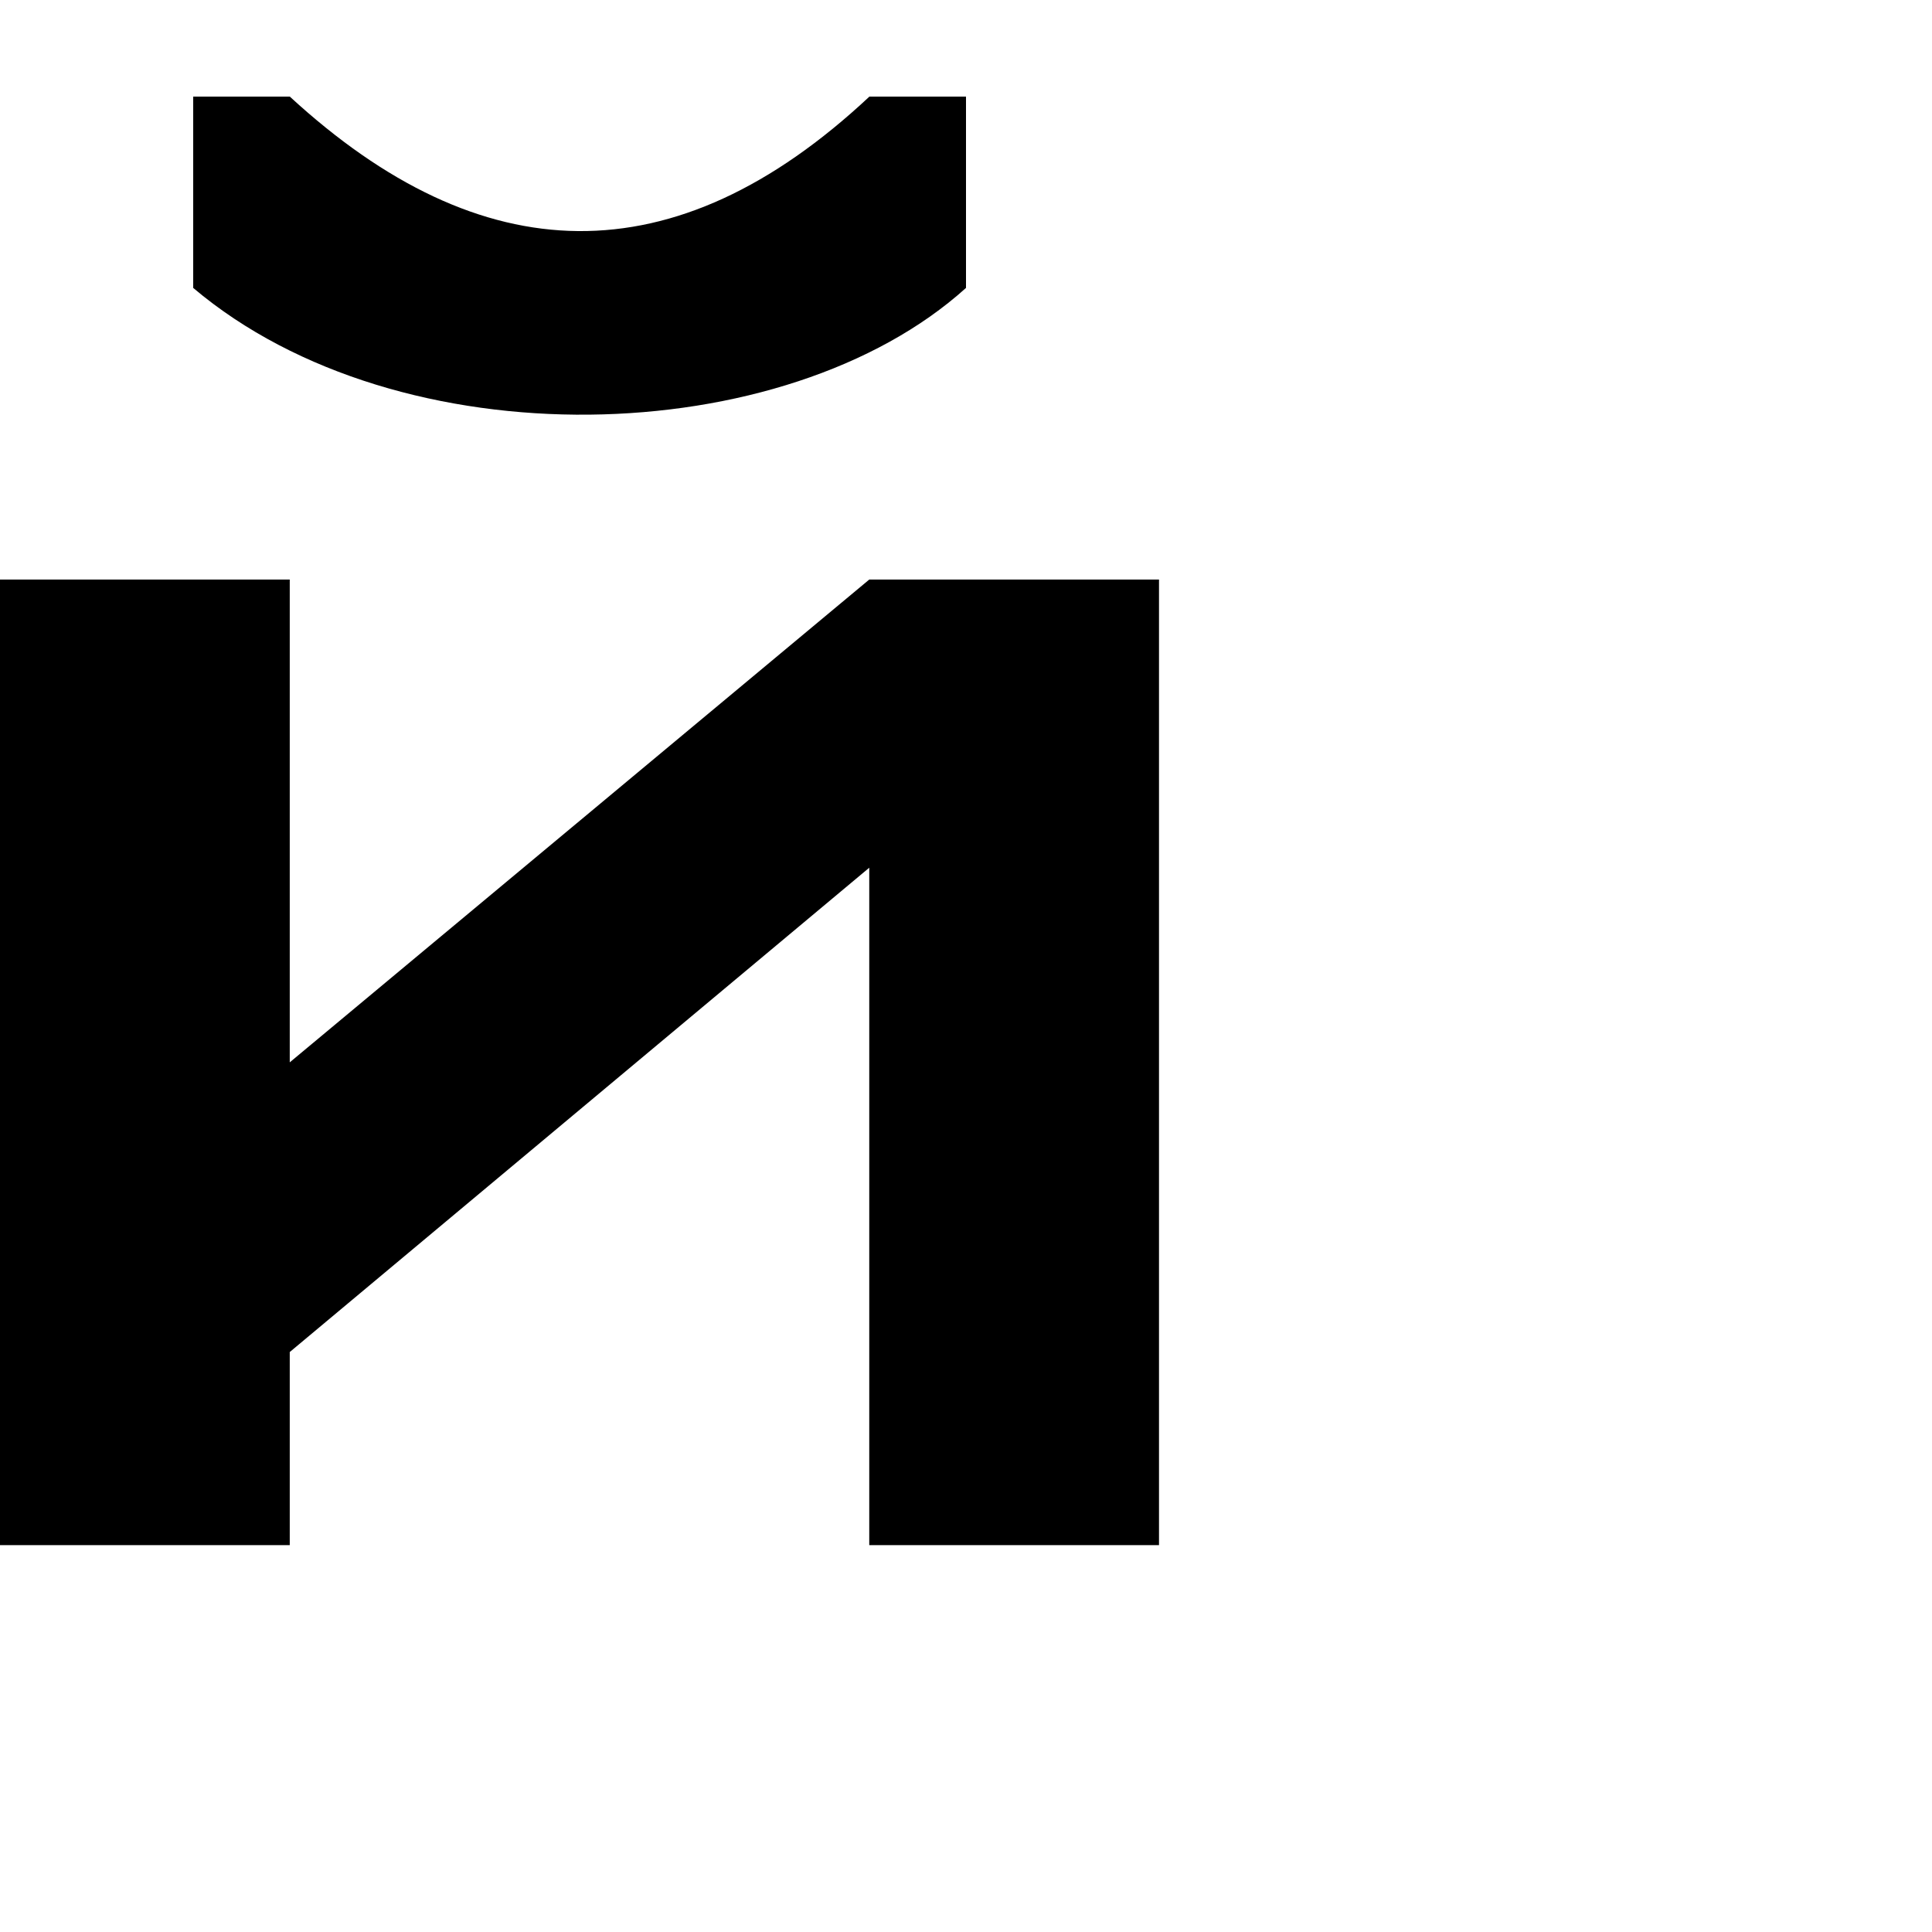 <?xml version="1.0" encoding="UTF-8" standalone="no"?>
<!-- Created with Inkscape (http://www.inkscape.org/) -->

<svg
   height="1024"
   width="1024"
   sodipodi:docname="u0439_regular_cyrillic_short-i.svg"
   version="1.1"
   id="svg4375"
   viewBox="0 0 1024 1024"
   inkscape:version="1.2.2 (732a01da63, 2022-12-09)"
   xml:space="preserve"
   xmlns:inkscape="http://www.inkscape.org/namespaces/inkscape"
   xmlns:sodipodi="http://sodipodi.sourceforge.net/DTD/sodipodi-0.dtd"
   xmlns="http://www.w3.org/2000/svg"
   xmlns:svg="http://www.w3.org/2000/svg"
   xmlns:rdf="http://www.w3.org/1999/02/22-rdf-syntax-ns#"
   xmlns:cc="http://creativecommons.org/ns#"
   xmlns:dc="http://purl.org/dc/elements/1.1/"><sodipodi:namedview
     id="base"
     pagecolor="#ffffff"
     bordercolor="#000000"
     borderopacity="0.3"
     inkscape:pageopacity="0.0"
     inkscape:pageshadow="2"
     inkscape:zoom="1"
     inkscape:cx="676"
     inkscape:cy="475.5"
     inkscape:document-units="px"
     inkscape:current-layer="layer1"
     showgrid="false"
     showguides="true"
     inkscape:window-width="2560"
     inkscape:window-height="1361"
     inkscape:window-x="-9"
     inkscape:window-y="136"
     inkscape:window-maximized="1"
     showborder="true"
     inkscape:showpageshadow="false"
     inkscape:pagecheckerboard="0"
     inkscape:deskcolor="#d1d1d1"
     inkscape:lockguides="true"><sodipodi:guide
       id="guide_baseline"
       inkscape:label="baseline"
       position="-100,204.8"
       orientation="0,1"
       inkscape:locked="true"
       inkscape:color="rgb(165,29,45)" /><sodipodi:guide
       id="guide_ascender"
       inkscape:label="ascender"
       position="-100,1024"
       orientation="0,1"
       inkscape:locked="true"
       inkscape:color="rgb(0,134,229)" /><sodipodi:guide
       id="guide_caps"
       inkscape:label="1/10 CAPS"
       position="-100,921.6"
       orientation="0,1"
       inkscape:locked="true"
       inkscape:color="rgb(165,29,45)" /><sodipodi:guide
       id="guide_xheight"
       inkscape:label="xheight"
       position="-100,716.8"
       orientation="0,1"
       inkscape:locked="true"
       inkscape:color="rgb(165,29,45)" /><sodipodi:guide
       id="guide_descender"
       inkscape:label="descender"
       position="-100,0"
       orientation="0,1"
       inkscape:locked="true"
       inkscape:color="rgb(0,134,229)" /><sodipodi:guide
       position="204.8,1049"
       orientation="-1,0"
       id="guide4387"
       inkscape:locked="true"
       inkscape:label="204.8"
       inkscape:color="rgb(0,134,229)" /><sodipodi:guide
       position="409.6,1049"
       orientation="-1,0"
       id="guide4389"
       inkscape:locked="true"
       inkscape:label="409.6"
       inkscape:color="rgb(0,134,229)" /><sodipodi:guide
       position="-100,819.2"
       orientation="0,1"
       id="guide4391"
       inkscape:locked="true"
       inkscape:label="2/10"
       inkscape:color="rgb(38,162,105)" /><sodipodi:guide
       position="-100,614.4"
       orientation="0,1"
       id="guide4393"
       inkscape:locked="true"
       inkscape:label="4/10"
       inkscape:color="rgb(38,162,105)" /><sodipodi:guide
       position="-100,512"
       orientation="0,1"
       id="guide4395"
       inkscape:locked="true"
       inkscape:label="5/10"
       inkscape:color="rgb(38,162,105)" /><sodipodi:guide
       position="-100,409.6"
       orientation="0,1"
       id="guide4397"
       inkscape:locked="true"
       inkscape:label="6/10"
       inkscape:color="rgb(38,162,105)" /><sodipodi:guide
       position="-100,307.2"
       orientation="0,1"
       id="guide4399"
       inkscape:locked="true"
       inkscape:label="7/10"
       inkscape:color="rgb(38,162,105)" /><sodipodi:guide
       position="-100,102.4"
       orientation="0,1"
       id="guide4401"
       inkscape:locked="true"
       inkscape:label="1/10"
       inkscape:color="rgb(38,162,105)" /><sodipodi:guide
       position="614.4,1049"
       orientation="-1,0"
       id="guide4403"
       inkscape:locked="true"
       inkscape:label="614.4"
       inkscape:color="rgb(0,134,229)" /><sodipodi:guide
       position="819.2,1049"
       orientation="-1,0"
       id="guide4405"
       inkscape:locked="true"
       inkscape:label="819.2"
       inkscape:color="rgb(0,134,229)" /><sodipodi:guide
       position="1024,1049"
       orientation="-1,0"
       id="guide4407"
       inkscape:locked="true"
       inkscape:label="1024"
       inkscape:color="rgb(0,134,229)" /><sodipodi:guide
       position="-100,871.4"
       orientation="0,1"
       id="guide8061"
       inkscape:locked="true"
       inkscape:label="1.5/10"
       inkscape:color="rgb(0,134,229)" /><sodipodi:guide
       position="-100,256"
       orientation="0,1"
       id="guide8063"
       inkscape:locked="true"
       inkscape:label="7.5/10"
       inkscape:color="rgb(143,240,164)" /><sodipodi:guide
       position="102.4,1049"
       orientation="-1,0"
       id="guide8093"
       inkscape:locked="true"
       inkscape:label="102.4"
       inkscape:color="rgb(0,134,229)" /><sodipodi:guide
       position="307.2,1049"
       orientation="-1,0"
       id="guide8095"
       inkscape:locked="true"
       inkscape:label="307.2"
       inkscape:color="rgb(0,134,229)" /><sodipodi:guide
       position="512,1049"
       orientation="-1,0"
       id="guide8099"
       inkscape:locked="true"
       inkscape:label="512"
       inkscape:color="rgb(0,134,229)" /><sodipodi:guide
       position="716.8,1049"
       orientation="-1,0"
       id="guide8101"
       inkscape:locked="true"
       inkscape:label="716.8"
       inkscape:color="rgb(0,134,229)" /><sodipodi:guide
       position="921.6,1049"
       orientation="-1,0"
       id="guide8167"
       inkscape:locked="true"
       inkscape:label="921.6"
       inkscape:color="rgb(0,134,229)" /><sodipodi:guide
       position="-100,768"
       orientation="0,1"
       id="guide8258"
       inkscape:locked="true"
       inkscape:label=""
       inkscape:color="rgb(229,165,10)" /><sodipodi:guide
       position="153.6,1074"
       orientation="-1,0"
       id="guide8297"
       inkscape:locked="true"
       inkscape:label=""
       inkscape:color="rgb(0,134,229)" /><sodipodi:guide
       position="-100,564"
       orientation="0,1"
       id="guide8299"
       inkscape:locked="true"
       inkscape:label=""
       inkscape:color="rgb(0,134,229)" /><sodipodi:guide
       position="-100,665.6"
       orientation="0,1"
       id="guide8301"
       inkscape:locked="true"
       inkscape:label=""
       inkscape:color="rgb(0,134,229)" /><sodipodi:guide
       position="358.4,1074"
       orientation="-1,0"
       id="guide8303"
       inkscape:locked="true"
       inkscape:label=""
       inkscape:color="rgb(0,134,229)" /><sodipodi:guide
       position="-100,460.8"
       orientation="0,1"
       id="guide8344"
       inkscape:locked="true"
       inkscape:label=""
       inkscape:color="rgb(0,134,229)" /><sodipodi:guide
       position="-100,358.4"
       orientation="0,1"
       id="guide8346"
       inkscape:locked="true"
       inkscape:label=""
       inkscape:color="rgb(0,134,229)" /><sodipodi:guide
       position="0,1049"
       orientation="-1,0"
       id="guide9752"
       inkscape:locked="true"
       inkscape:label="0"
       inkscape:color="rgb(0,134,229)" /><sodipodi:guide
       position="256,1074"
       orientation="-1,0"
       id="guide11115"
       inkscape:locked="true"
       inkscape:label=""
       inkscape:color="rgb(0,134,229)" /><sodipodi:guide
       position="563.2,1074"
       orientation="-1,0"
       id="guide11117"
       inkscape:locked="true"
       inkscape:label=""
       inkscape:color="rgb(0,134,229)" /><sodipodi:guide
       position="665.6,1074"
       orientation="-1,0"
       id="guide12436"
       inkscape:locked="true"
       inkscape:label=""
       inkscape:color="rgb(0,134,229)" /><sodipodi:guide
       position="460.8,1074"
       orientation="-1,0"
       id="guide12704"
       inkscape:locked="true"
       inkscape:label=""
       inkscape:color="rgb(0,134,229)" /><sodipodi:guide
       position="-100,153.6"
       orientation="0,1"
       id="guide13358"
       inkscape:locked="true"
       inkscape:label="8.5/10"
       inkscape:color="rgb(0,134,229)" /><sodipodi:guide
       position="-100,128"
       orientation="0,1"
       id="guide13360"
       inkscape:locked="true"
       inkscape:label=""
       inkscape:color="rgb(0,134,229)" /><sodipodi:guide
       position="-100,51.2"
       orientation="0,1"
       id="guide30306"
       inkscape:locked="true"
       inkscape:label=""
       inkscape:color="rgb(0,134,229)" /><sodipodi:guide
       position="51.2,1074"
       orientation="-1,0"
       id="guide417"
       inkscape:locked="true"
       inkscape:label=""
       inkscape:color="rgb(0,134,229)" /><sodipodi:guide
       position="768,1074"
       orientation="-1,0"
       id="guide615"
       inkscape:locked="true"
       inkscape:label=""
       inkscape:color="rgb(0,134,229)" /><sodipodi:guide
       position="-100,972.8"
       orientation="0,1"
       id="guide9421"
       inkscape:locked="true"
       inkscape:label=""
       inkscape:color="rgb(0,134,229)" /><sodipodi:guide
       position="-100,1126.4"
       orientation="0,1"
       id="guide8432"
       inkscape:locked="true"
       inkscape:label=""
       inkscape:color="rgb(0,134,229)" /><sodipodi:guide
       position="-100,1075.2"
       orientation="0,1"
       id="guide8434"
       inkscape:locked="true"
       inkscape:label=""
       inkscape:color="rgb(0,134,229)" /><sodipodi:guide
       position="870.4,1074"
       orientation="-1,0"
       id="guide8436"
       inkscape:locked="true"
       inkscape:label=""
       inkscape:color="rgb(0,134,229)" /></sodipodi:namedview><defs
     id="defs4"><linearGradient
       id="linearGradient8000"
       inkscape:swatch="solid"><stop
         style="stop-color:#000000;stop-opacity:1;"
         offset="0"
         id="stop7998" /></linearGradient><clipPath
       clipPathUnits="userSpaceOnUse"
       id="clipPath6029"><g
         inkscape:label="Clip"
         id="use6031" /></clipPath><clipPath
       clipPathUnits="userSpaceOnUse"
       id="clipPath6029-3"><g
         inkscape:label="Clip"
         id="use6031-9" /></clipPath><clipPath
       clipPathUnits="userSpaceOnUse"
       id="clipPath6029-85"><g
         inkscape:label="Clip"
         id="use6031-4" /></clipPath><clipPath
       clipPathUnits="userSpaceOnUse"
       id="clipPath6029-9"><g
         inkscape:label="Clip"
         id="use6031-8" /></clipPath><clipPath
       clipPathUnits="userSpaceOnUse"
       id="clipPath6029-8"><g
         inkscape:label="Clip"
         id="use6031-0" /></clipPath><clipPath
       clipPathUnits="userSpaceOnUse"
       id="clipPath8428"><g
         inkscape:label="Clip"
         id="use8430" /></clipPath><clipPath
       clipPathUnits="userSpaceOnUse"
       id="clipPath6029-5"><g
         inkscape:label="Clip"
         id="use6031-6" /></clipPath><clipPath
       clipPathUnits="userSpaceOnUse"
       id="clipPath6029-83"><g
         inkscape:label="Clip"
         id="use6031-62" /></clipPath><clipPath
       clipPathUnits="userSpaceOnUse"
       id="clipPath6029-6"><g
         inkscape:label="Clip"
         id="use6031-3" /></clipPath><clipPath
       clipPathUnits="userSpaceOnUse"
       id="clipPath6029-7"><g
         inkscape:label="Clip"
         id="use6031-99" /></clipPath><clipPath
       clipPathUnits="userSpaceOnUse"
       id="clipPath6029-30"><g
         inkscape:label="Clip"
         id="use6031-5" /></clipPath><clipPath
       clipPathUnits="userSpaceOnUse"
       id="clipPath6029-99"><g
         inkscape:label="Clip"
         id="use6031-05" /></clipPath><clipPath
       clipPathUnits="userSpaceOnUse"
       id="clipPath6029-4"><g
         inkscape:label="Clip"
         id="use6031-39" /></clipPath><clipPath
       clipPathUnits="userSpaceOnUse"
       id="clipPath6029-68"><g
         inkscape:label="Clip"
         id="use6031-7" /></clipPath><clipPath
       clipPathUnits="userSpaceOnUse"
       id="clipPath6029-92"><g
         inkscape:label="Clip"
         id="use6031-76" /></clipPath><clipPath
       clipPathUnits="userSpaceOnUse"
       id="clipPath6029-73"><g
         inkscape:label="Clip"
         id="use6031-75" /></clipPath><clipPath
       clipPathUnits="userSpaceOnUse"
       id="clipPath6029-1"><g
         inkscape:label="Clip"
         id="use6031-1" /></clipPath><clipPath
       clipPathUnits="userSpaceOnUse"
       id="clipPath6029-37"><g
         inkscape:label="Clip"
         id="use6031-2" /></clipPath><clipPath
       clipPathUnits="userSpaceOnUse"
       id="clipPath6029-0"><g
         inkscape:label="Clip"
         id="use6031-78" /></clipPath><clipPath
       clipPathUnits="userSpaceOnUse"
       id="clipPath6029-3-5"><g
         inkscape:label="Clip"
         id="use6031-9-2" /></clipPath><clipPath
       clipPathUnits="userSpaceOnUse"
       id="clipPath6029-85-6"><g
         inkscape:label="Clip"
         id="use6031-4-4" /></clipPath><clipPath
       clipPathUnits="userSpaceOnUse"
       id="clipPath6029-9-7"><g
         inkscape:label="Clip"
         id="use6031-8-6" /></clipPath><clipPath
       clipPathUnits="userSpaceOnUse"
       id="clipPath6029-8-1"><g
         inkscape:label="Clip"
         id="use6031-0-1" /></clipPath><clipPath
       clipPathUnits="userSpaceOnUse"
       id="clipPath8428-0"><g
         inkscape:label="Clip"
         id="use8430-4" /></clipPath><clipPath
       clipPathUnits="userSpaceOnUse"
       id="clipPath6029-5-8"><g
         inkscape:label="Clip"
         id="use6031-6-0" /></clipPath><clipPath
       clipPathUnits="userSpaceOnUse"
       id="clipPath6029-83-2"><g
         inkscape:label="Clip"
         id="use6031-62-6" /></clipPath><clipPath
       clipPathUnits="userSpaceOnUse"
       id="clipPath6029-6-6"><g
         inkscape:label="Clip"
         id="use6031-3-4" /></clipPath><clipPath
       clipPathUnits="userSpaceOnUse"
       id="clipPath6029-7-7"><g
         inkscape:label="Clip"
         id="use6031-99-3" /></clipPath><clipPath
       clipPathUnits="userSpaceOnUse"
       id="clipPath6029-30-4"><g
         inkscape:label="Clip"
         id="use6031-5-5" /></clipPath><clipPath
       clipPathUnits="userSpaceOnUse"
       id="clipPath6029-99-9"><g
         inkscape:label="Clip"
         id="use6031-05-2" /></clipPath><clipPath
       clipPathUnits="userSpaceOnUse"
       id="clipPath6029-4-2"><g
         inkscape:label="Clip"
         id="use6031-39-5" /></clipPath><clipPath
       clipPathUnits="userSpaceOnUse"
       id="clipPath6029-68-5"><g
         inkscape:label="Clip"
         id="use6031-7-3" /></clipPath><clipPath
       clipPathUnits="userSpaceOnUse"
       id="clipPath6029-92-8"><g
         inkscape:label="Clip"
         id="use6031-76-9" /></clipPath><clipPath
       clipPathUnits="userSpaceOnUse"
       id="clipPath6029-73-7"><g
         inkscape:label="Clip"
         id="use6031-75-2" /></clipPath><clipPath
       clipPathUnits="userSpaceOnUse"
       id="clipPath6029-1-3"><g
         inkscape:label="Clip"
         id="use6031-1-8" /></clipPath><clipPath
       clipPathUnits="userSpaceOnUse"
       id="clipPath6029-37-6"><g
         inkscape:label="Clip"
         id="use6031-2-6" /></clipPath><clipPath
       clipPathUnits="userSpaceOnUse"
       id="clipPath6029-15"><g
         inkscape:label="Clip"
         id="use6031-29" /></clipPath><clipPath
       clipPathUnits="userSpaceOnUse"
       id="clipPath6029-18"><g
         inkscape:label="Clip"
         id="use6031-61" /></clipPath><clipPath
       clipPathUnits="userSpaceOnUse"
       id="clipPath6029-2"><g
         inkscape:label="Clip"
         id="use6031-49" /></clipPath><clipPath
       clipPathUnits="userSpaceOnUse"
       id="clipPath6029-44"><g
         inkscape:label="Clip"
         id="use6031-57" /></clipPath><clipPath
       clipPathUnits="userSpaceOnUse"
       id="clipPath6029-36"><g
         inkscape:label="Clip"
         id="use6031-19" /></clipPath><clipPath
       clipPathUnits="userSpaceOnUse"
       id="clipPath6029-23"><g
         inkscape:label="Clip"
         id="use6031-624" /></clipPath><clipPath
       clipPathUnits="userSpaceOnUse"
       id="clipPath6029-42"><g
         inkscape:label="Clip"
         id="use6031-48" /></clipPath><clipPath
       clipPathUnits="userSpaceOnUse"
       id="clipPath6029-301"><g
         inkscape:label="Clip"
         id="use6031-01" /></clipPath><clipPath
       clipPathUnits="userSpaceOnUse"
       id="clipPath6029-02"><g
         inkscape:label="Clip"
         id="use6031-43" /></clipPath><clipPath
       clipPathUnits="userSpaceOnUse"
       id="clipPath6029-3-53"><g
         inkscape:label="Clip"
         id="use6031-9-23" /></clipPath><clipPath
       clipPathUnits="userSpaceOnUse"
       id="clipPath6029-85-0"><g
         inkscape:label="Clip"
         id="use6031-4-7" /></clipPath><clipPath
       clipPathUnits="userSpaceOnUse"
       id="clipPath6029-9-3"><g
         inkscape:label="Clip"
         id="use6031-8-4" /></clipPath><clipPath
       clipPathUnits="userSpaceOnUse"
       id="clipPath6029-8-0"><g
         inkscape:label="Clip"
         id="use6031-0-3" /></clipPath><clipPath
       clipPathUnits="userSpaceOnUse"
       id="clipPath8428-8"><g
         inkscape:label="Clip"
         id="use8430-1" /></clipPath><clipPath
       clipPathUnits="userSpaceOnUse"
       id="clipPath6029-5-6"><g
         inkscape:label="Clip"
         id="use6031-6-2" /></clipPath><clipPath
       clipPathUnits="userSpaceOnUse"
       id="clipPath6029-83-8"><g
         inkscape:label="Clip"
         id="use6031-62-0" /></clipPath><clipPath
       clipPathUnits="userSpaceOnUse"
       id="clipPath6029-6-3"><g
         inkscape:label="Clip"
         id="use6031-3-7" /></clipPath><clipPath
       clipPathUnits="userSpaceOnUse"
       id="clipPath6029-7-76"><g
         inkscape:label="Clip"
         id="use6031-99-5" /></clipPath><clipPath
       clipPathUnits="userSpaceOnUse"
       id="clipPath6029-30-9"><g
         inkscape:label="Clip"
         id="use6031-5-2" /></clipPath><clipPath
       clipPathUnits="userSpaceOnUse"
       id="clipPath6029-99-3"><g
         inkscape:label="Clip"
         id="use6031-05-3" /></clipPath><clipPath
       clipPathUnits="userSpaceOnUse"
       id="clipPath6029-4-28"><g
         inkscape:label="Clip"
         id="use6031-39-1" /></clipPath><clipPath
       clipPathUnits="userSpaceOnUse"
       id="clipPath6029-68-4"><g
         inkscape:label="Clip"
         id="use6031-7-8" /></clipPath><clipPath
       clipPathUnits="userSpaceOnUse"
       id="clipPath6029-92-1"><g
         inkscape:label="Clip"
         id="use6031-76-1" /></clipPath><clipPath
       clipPathUnits="userSpaceOnUse"
       id="clipPath6029-73-2"><g
         inkscape:label="Clip"
         id="use6031-75-1" /></clipPath><clipPath
       clipPathUnits="userSpaceOnUse"
       id="clipPath6029-1-4"><g
         inkscape:label="Clip"
         id="use6031-1-4" /></clipPath><clipPath
       clipPathUnits="userSpaceOnUse"
       id="clipPath6029-37-61"><g
         inkscape:label="Clip"
         id="use6031-2-8" /></clipPath><clipPath
       clipPathUnits="userSpaceOnUse"
       id="clipPath6029-0-4"><g
         inkscape:label="Clip"
         id="use6031-78-2" /></clipPath><clipPath
       clipPathUnits="userSpaceOnUse"
       id="clipPath6029-3-5-8"><g
         inkscape:label="Clip"
         id="use6031-9-2-2" /></clipPath><clipPath
       clipPathUnits="userSpaceOnUse"
       id="clipPath6029-85-6-2"><g
         inkscape:label="Clip"
         id="use6031-4-4-2" /></clipPath><clipPath
       clipPathUnits="userSpaceOnUse"
       id="clipPath6029-9-7-8"><g
         inkscape:label="Clip"
         id="use6031-8-6-9" /></clipPath><clipPath
       clipPathUnits="userSpaceOnUse"
       id="clipPath6029-8-1-1"><g
         inkscape:label="Clip"
         id="use6031-0-1-4" /></clipPath><clipPath
       clipPathUnits="userSpaceOnUse"
       id="clipPath8428-0-1"><g
         inkscape:label="Clip"
         id="use8430-4-5" /></clipPath><clipPath
       clipPathUnits="userSpaceOnUse"
       id="clipPath6029-5-8-6"><g
         inkscape:label="Clip"
         id="use6031-6-0-8" /></clipPath><clipPath
       clipPathUnits="userSpaceOnUse"
       id="clipPath6029-83-2-6"><g
         inkscape:label="Clip"
         id="use6031-62-6-3" /></clipPath><clipPath
       clipPathUnits="userSpaceOnUse"
       id="clipPath6029-6-6-2"><g
         inkscape:label="Clip"
         id="use6031-3-4-4" /></clipPath><clipPath
       clipPathUnits="userSpaceOnUse"
       id="clipPath6029-7-7-3"><g
         inkscape:label="Clip"
         id="use6031-99-3-7" /></clipPath><clipPath
       clipPathUnits="userSpaceOnUse"
       id="clipPath6029-30-4-1"><g
         inkscape:label="Clip"
         id="use6031-5-5-0" /></clipPath><clipPath
       clipPathUnits="userSpaceOnUse"
       id="clipPath6029-99-9-3"><g
         inkscape:label="Clip"
         id="use6031-05-2-6" /></clipPath><clipPath
       clipPathUnits="userSpaceOnUse"
       id="clipPath6029-4-2-3"><g
         inkscape:label="Clip"
         id="use6031-39-5-5" /></clipPath><clipPath
       clipPathUnits="userSpaceOnUse"
       id="clipPath6029-68-5-2"><g
         inkscape:label="Clip"
         id="use6031-7-3-1" /></clipPath><clipPath
       clipPathUnits="userSpaceOnUse"
       id="clipPath6029-92-8-1"><g
         inkscape:label="Clip"
         id="use6031-76-9-3" /></clipPath><clipPath
       clipPathUnits="userSpaceOnUse"
       id="clipPath6029-73-7-7"><g
         inkscape:label="Clip"
         id="use6031-75-2-4" /></clipPath><clipPath
       clipPathUnits="userSpaceOnUse"
       id="clipPath6029-1-3-2"><g
         inkscape:label="Clip"
         id="use6031-1-8-8" /></clipPath><clipPath
       clipPathUnits="userSpaceOnUse"
       id="clipPath6029-37-6-0"><g
         inkscape:label="Clip"
         id="use6031-2-6-1" /></clipPath><clipPath
       clipPathUnits="userSpaceOnUse"
       id="clipPath6029-15-2"><g
         inkscape:label="Clip"
         id="use6031-29-2" /></clipPath><clipPath
       clipPathUnits="userSpaceOnUse"
       id="clipPath6029-18-2"><g
         inkscape:label="Clip"
         id="use6031-61-8" /></clipPath><clipPath
       clipPathUnits="userSpaceOnUse"
       id="clipPath6029-2-3"><g
         inkscape:label="Clip"
         id="use6031-49-8" /></clipPath><clipPath
       clipPathUnits="userSpaceOnUse"
       id="clipPath6029-29"><g
         inkscape:label="Clip"
         id="use6031-53" /></clipPath><clipPath
       clipPathUnits="userSpaceOnUse"
       id="clipPath6029-55"><g
         inkscape:label="Clip"
         id="use6031-81" /></clipPath><clipPath
       clipPathUnits="userSpaceOnUse"
       id="clipPath6029-00"><g
         inkscape:label="Clip"
         id="use6031-95" /></clipPath><clipPath
       clipPathUnits="userSpaceOnUse"
       id="clipPath6029-88"><g
         inkscape:label="Clip"
         id="use6031-20" /></clipPath><clipPath
       clipPathUnits="userSpaceOnUse"
       id="clipPath6029-3-3"><g
         inkscape:label="Clip"
         id="use6031-9-3" /></clipPath><clipPath
       clipPathUnits="userSpaceOnUse"
       id="clipPath6029-85-5"><g
         inkscape:label="Clip"
         id="use6031-4-8" /></clipPath><clipPath
       clipPathUnits="userSpaceOnUse"
       id="clipPath6029-9-0"><g
         inkscape:label="Clip"
         id="use6031-8-49" /></clipPath><clipPath
       clipPathUnits="userSpaceOnUse"
       id="clipPath6029-8-16"><g
         inkscape:label="Clip"
         id="use6031-0-8" /></clipPath><clipPath
       clipPathUnits="userSpaceOnUse"
       id="clipPath8428-06"><g
         inkscape:label="Clip"
         id="use8430-2" /></clipPath><clipPath
       clipPathUnits="userSpaceOnUse"
       id="clipPath6029-5-3"><g
         inkscape:label="Clip"
         id="use6031-6-9" /></clipPath><clipPath
       clipPathUnits="userSpaceOnUse"
       id="clipPath6029-83-6"><g
         inkscape:label="Clip"
         id="use6031-62-7" /></clipPath><clipPath
       clipPathUnits="userSpaceOnUse"
       id="clipPath6029-6-0"><g
         inkscape:label="Clip"
         id="use6031-3-9" /></clipPath><clipPath
       clipPathUnits="userSpaceOnUse"
       id="clipPath6029-7-3"><g
         inkscape:label="Clip"
         id="use6031-99-6" /></clipPath><clipPath
       clipPathUnits="userSpaceOnUse"
       id="clipPath6029-30-6"><g
         inkscape:label="Clip"
         id="use6031-5-4" /></clipPath><clipPath
       clipPathUnits="userSpaceOnUse"
       id="clipPath6029-99-96"><g
         inkscape:label="Clip"
         id="use6031-05-39" /></clipPath><clipPath
       clipPathUnits="userSpaceOnUse"
       id="clipPath6029-4-9"><g
         inkscape:label="Clip"
         id="use6031-39-6" /></clipPath><clipPath
       clipPathUnits="userSpaceOnUse"
       id="clipPath6029-68-9"><g
         inkscape:label="Clip"
         id="use6031-7-86" /></clipPath><clipPath
       clipPathUnits="userSpaceOnUse"
       id="clipPath6029-92-4"><g
         inkscape:label="Clip"
         id="use6031-76-2" /></clipPath><clipPath
       clipPathUnits="userSpaceOnUse"
       id="clipPath6029-73-24"><g
         inkscape:label="Clip"
         id="use6031-75-29" /></clipPath><clipPath
       clipPathUnits="userSpaceOnUse"
       id="clipPath6029-1-7"><g
         inkscape:label="Clip"
         id="use6031-1-6" /></clipPath><clipPath
       clipPathUnits="userSpaceOnUse"
       id="clipPath6029-37-0"><g
         inkscape:label="Clip"
         id="use6031-2-87" /></clipPath><clipPath
       clipPathUnits="userSpaceOnUse"
       id="clipPath6029-0-47"><g
         inkscape:label="Clip"
         id="use6031-78-3" /></clipPath><clipPath
       clipPathUnits="userSpaceOnUse"
       id="clipPath6029-3-5-9"><g
         inkscape:label="Clip"
         id="use6031-9-2-5" /></clipPath><clipPath
       clipPathUnits="userSpaceOnUse"
       id="clipPath6029-85-6-7"><g
         inkscape:label="Clip"
         id="use6031-4-4-6" /></clipPath><clipPath
       clipPathUnits="userSpaceOnUse"
       id="clipPath6029-9-7-88"><g
         inkscape:label="Clip"
         id="use6031-8-6-1" /></clipPath><clipPath
       clipPathUnits="userSpaceOnUse"
       id="clipPath6029-8-1-5"><g
         inkscape:label="Clip"
         id="use6031-0-1-6" /></clipPath><clipPath
       clipPathUnits="userSpaceOnUse"
       id="clipPath8428-0-9"><g
         inkscape:label="Clip"
         id="use8430-4-6" /></clipPath><clipPath
       clipPathUnits="userSpaceOnUse"
       id="clipPath6029-5-8-8"><g
         inkscape:label="Clip"
         id="use6031-6-0-7" /></clipPath><clipPath
       clipPathUnits="userSpaceOnUse"
       id="clipPath6029-83-2-7"><g
         inkscape:label="Clip"
         id="use6031-62-6-1" /></clipPath><clipPath
       clipPathUnits="userSpaceOnUse"
       id="clipPath6029-6-6-27"><g
         inkscape:label="Clip"
         id="use6031-3-4-2" /></clipPath><clipPath
       clipPathUnits="userSpaceOnUse"
       id="clipPath6029-7-7-0"><g
         inkscape:label="Clip"
         id="use6031-99-3-8" /></clipPath><clipPath
       clipPathUnits="userSpaceOnUse"
       id="clipPath6029-30-4-0"><g
         inkscape:label="Clip"
         id="use6031-5-5-05" /></clipPath><clipPath
       clipPathUnits="userSpaceOnUse"
       id="clipPath6029-99-9-2"><g
         inkscape:label="Clip"
         id="use6031-05-2-69" /></clipPath><clipPath
       clipPathUnits="userSpaceOnUse"
       id="clipPath6029-4-2-4"><g
         inkscape:label="Clip"
         id="use6031-39-5-2" /></clipPath><clipPath
       clipPathUnits="userSpaceOnUse"
       id="clipPath6029-68-5-1"><g
         inkscape:label="Clip"
         id="use6031-7-3-7" /></clipPath><clipPath
       clipPathUnits="userSpaceOnUse"
       id="clipPath6029-92-8-4"><g
         inkscape:label="Clip"
         id="use6031-76-9-1" /></clipPath><clipPath
       clipPathUnits="userSpaceOnUse"
       id="clipPath6029-73-7-2"><g
         inkscape:label="Clip"
         id="use6031-75-2-0" /></clipPath><clipPath
       clipPathUnits="userSpaceOnUse"
       id="clipPath6029-1-3-8"><g
         inkscape:label="Clip"
         id="use6031-1-8-3" /></clipPath><clipPath
       clipPathUnits="userSpaceOnUse"
       id="clipPath6029-37-6-8"><g
         inkscape:label="Clip"
         id="use6031-2-6-2" /></clipPath><clipPath
       clipPathUnits="userSpaceOnUse"
       id="clipPath6029-15-0"><g
         inkscape:label="Clip"
         id="use6031-29-0" /></clipPath><clipPath
       clipPathUnits="userSpaceOnUse"
       id="clipPath6029-18-6"><g
         inkscape:label="Clip"
         id="use6031-61-2" /></clipPath><clipPath
       clipPathUnits="userSpaceOnUse"
       id="clipPath6029-2-2"><g
         inkscape:label="Clip"
         id="use6031-49-9" /></clipPath><clipPath
       clipPathUnits="userSpaceOnUse"
       id="clipPath6029-44-9"><g
         inkscape:label="Clip"
         id="use6031-57-3" /></clipPath><clipPath
       clipPathUnits="userSpaceOnUse"
       id="clipPath6029-36-9"><g
         inkscape:label="Clip"
         id="use6031-19-2" /></clipPath><clipPath
       clipPathUnits="userSpaceOnUse"
       id="clipPath6029-424"><g
         inkscape:label="Clip"
         id="use6031-63" /></clipPath><clipPath
       clipPathUnits="userSpaceOnUse"
       id="clipPath6029-61"><g
         inkscape:label="Clip"
         id="use6031-530" /></clipPath><clipPath
       clipPathUnits="userSpaceOnUse"
       id="clipPath6029-3-0"><g
         inkscape:label="Clip"
         id="use6031-9-7" /></clipPath><clipPath
       clipPathUnits="userSpaceOnUse"
       id="clipPath6029-85-3"><g
         inkscape:label="Clip"
         id="use6031-4-81" /></clipPath><clipPath
       clipPathUnits="userSpaceOnUse"
       id="clipPath6029-9-05"><g
         inkscape:label="Clip"
         id="use6031-8-1" /></clipPath><clipPath
       clipPathUnits="userSpaceOnUse"
       id="clipPath6029-8-09"><g
         inkscape:label="Clip"
         id="use6031-0-7" /></clipPath><clipPath
       clipPathUnits="userSpaceOnUse"
       id="clipPath8428-87"><g
         inkscape:label="Clip"
         id="use8430-0" /></clipPath><clipPath
       clipPathUnits="userSpaceOnUse"
       id="clipPath6029-5-63"><g
         inkscape:label="Clip"
         id="use6031-6-20" /></clipPath><clipPath
       clipPathUnits="userSpaceOnUse"
       id="clipPath6029-83-5"><g
         inkscape:label="Clip"
         id="use6031-62-1" /></clipPath><clipPath
       clipPathUnits="userSpaceOnUse"
       id="clipPath6029-6-5"><g
         inkscape:label="Clip"
         id="use6031-3-5" /></clipPath><clipPath
       clipPathUnits="userSpaceOnUse"
       id="clipPath6029-7-31"><g
         inkscape:label="Clip"
         id="use6031-99-2" /></clipPath><clipPath
       clipPathUnits="userSpaceOnUse"
       id="clipPath6029-30-3"><g
         inkscape:label="Clip"
         id="use6031-5-7" /></clipPath><clipPath
       clipPathUnits="userSpaceOnUse"
       id="clipPath6029-99-39"><g
         inkscape:label="Clip"
         id="use6031-05-21" /></clipPath><clipPath
       clipPathUnits="userSpaceOnUse"
       id="clipPath6029-4-96"><g
         inkscape:label="Clip"
         id="use6031-39-0" /></clipPath><clipPath
       clipPathUnits="userSpaceOnUse"
       id="clipPath6029-68-40"><g
         inkscape:label="Clip"
         id="use6031-7-35" /></clipPath><clipPath
       clipPathUnits="userSpaceOnUse"
       id="clipPath6029-92-5"><g
         inkscape:label="Clip"
         id="use6031-76-5" /></clipPath><clipPath
       clipPathUnits="userSpaceOnUse"
       id="clipPath6029-73-70"><g
         inkscape:label="Clip"
         id="use6031-75-6" /></clipPath><clipPath
       clipPathUnits="userSpaceOnUse"
       id="clipPath6029-1-6"><g
         inkscape:label="Clip"
         id="use6031-1-3" /></clipPath><clipPath
       clipPathUnits="userSpaceOnUse"
       id="clipPath6029-37-62"><g
         inkscape:label="Clip"
         id="use6031-2-4" /></clipPath><clipPath
       clipPathUnits="userSpaceOnUse"
       id="clipPath6029-0-6"><g
         inkscape:label="Clip"
         id="use6031-78-7" /></clipPath><clipPath
       clipPathUnits="userSpaceOnUse"
       id="clipPath6029-3-5-6"><g
         inkscape:label="Clip"
         id="use6031-9-2-0" /></clipPath><clipPath
       clipPathUnits="userSpaceOnUse"
       id="clipPath6029-85-6-4"><g
         inkscape:label="Clip"
         id="use6031-4-4-7" /></clipPath><clipPath
       clipPathUnits="userSpaceOnUse"
       id="clipPath6029-9-7-6"><g
         inkscape:label="Clip"
         id="use6031-8-6-3" /></clipPath><clipPath
       clipPathUnits="userSpaceOnUse"
       id="clipPath6029-8-1-4"><g
         inkscape:label="Clip"
         id="use6031-0-1-1" /></clipPath><clipPath
       clipPathUnits="userSpaceOnUse"
       id="clipPath8428-0-5"><g
         inkscape:label="Clip"
         id="use8430-4-8" /></clipPath><clipPath
       clipPathUnits="userSpaceOnUse"
       id="clipPath6029-5-8-0"><g
         inkscape:label="Clip"
         id="use6031-6-0-0" /></clipPath><clipPath
       clipPathUnits="userSpaceOnUse"
       id="clipPath6029-83-2-2"><g
         inkscape:label="Clip"
         id="use6031-62-6-9" /></clipPath><clipPath
       clipPathUnits="userSpaceOnUse"
       id="clipPath6029-6-6-4"><g
         inkscape:label="Clip"
         id="use6031-3-4-1" /></clipPath><clipPath
       clipPathUnits="userSpaceOnUse"
       id="clipPath6029-7-7-1"><g
         inkscape:label="Clip"
         id="use6031-99-3-1" /></clipPath><clipPath
       clipPathUnits="userSpaceOnUse"
       id="clipPath6029-30-4-9"><g
         inkscape:label="Clip"
         id="use6031-5-5-058" /></clipPath><clipPath
       clipPathUnits="userSpaceOnUse"
       id="clipPath6029-99-9-4"><g
         inkscape:label="Clip"
         id="use6031-05-2-4" /></clipPath><clipPath
       clipPathUnits="userSpaceOnUse"
       id="clipPath6029-4-2-7"><g
         inkscape:label="Clip"
         id="use6031-39-5-3" /></clipPath><clipPath
       clipPathUnits="userSpaceOnUse"
       id="clipPath6029-68-5-6"><g
         inkscape:label="Clip"
         id="use6031-7-3-6" /></clipPath><clipPath
       clipPathUnits="userSpaceOnUse"
       id="clipPath6029-92-8-2"><g
         inkscape:label="Clip"
         id="use6031-76-9-9" /></clipPath><clipPath
       clipPathUnits="userSpaceOnUse"
       id="clipPath6029-73-7-1"><g
         inkscape:label="Clip"
         id="use6031-75-2-1" /></clipPath><clipPath
       clipPathUnits="userSpaceOnUse"
       id="clipPath6029-1-3-29"><g
         inkscape:label="Clip"
         id="use6031-1-8-5" /></clipPath><clipPath
       clipPathUnits="userSpaceOnUse"
       id="clipPath6029-37-6-3"><g
         inkscape:label="Clip"
         id="use6031-2-6-0" /></clipPath><clipPath
       clipPathUnits="userSpaceOnUse"
       id="clipPath6029-15-9"><g
         inkscape:label="Clip"
         id="use6031-29-4" /></clipPath><clipPath
       clipPathUnits="userSpaceOnUse"
       id="clipPath6029-18-64"><g
         inkscape:label="Clip"
         id="use6031-61-26" /></clipPath><clipPath
       clipPathUnits="userSpaceOnUse"
       id="clipPath6029-2-20"><g
         inkscape:label="Clip"
         id="use6031-49-6" /></clipPath><clipPath
       clipPathUnits="userSpaceOnUse"
       id="clipPath6029-44-3"><g
         inkscape:label="Clip"
         id="use6031-57-6" /></clipPath><clipPath
       clipPathUnits="userSpaceOnUse"
       id="clipPath6029-36-3"><g
         inkscape:label="Clip"
         id="use6031-19-28" /></clipPath><clipPath
       clipPathUnits="userSpaceOnUse"
       id="clipPath6029-11"><g
         inkscape:label="Clip"
         id="use6031-296" /></clipPath><clipPath
       clipPathUnits="userSpaceOnUse"
       id="clipPath6029-07"><g
         inkscape:label="Clip"
         id="use6031-016" /></clipPath><clipPath
       clipPathUnits="userSpaceOnUse"
       id="clipPath6029-54"><g
         inkscape:label="Clip"
         id="use6031-60" /></clipPath><clipPath
       clipPathUnits="userSpaceOnUse"
       id="clipPath6029-08"><g
         inkscape:label="Clip"
         id="use6031-24" /></clipPath><clipPath
       clipPathUnits="userSpaceOnUse"
       id="clipPath6029-444"><g
         inkscape:label="Clip"
         id="use6031-487" /></clipPath><clipPath
       clipPathUnits="userSpaceOnUse"
       id="clipPath6029-98"><g
         inkscape:label="Clip"
         id="use6031-26" /></clipPath><clipPath
       clipPathUnits="userSpaceOnUse"
       id="clipPath6029-026"><g
         inkscape:label="Clip"
         id="use6031-058" /></clipPath><clipPath
       clipPathUnits="userSpaceOnUse"
       id="clipPath6029-43"><g
         inkscape:label="Clip"
         id="use6031-94" /></clipPath><clipPath
       clipPathUnits="userSpaceOnUse"
       id="clipPath6029-95"><g
         inkscape:label="Clip"
         id="use6031-33" /></clipPath><clipPath
       clipPathUnits="userSpaceOnUse"
       id="clipPath6029-10"><g
         inkscape:label="Clip"
         id="use6031-07" /></clipPath><clipPath
       clipPathUnits="userSpaceOnUse"
       id="clipPath6029-66"><g
         inkscape:label="Clip"
         id="use6031-04" /></clipPath><clipPath
       clipPathUnits="userSpaceOnUse"
       id="clipPath6029-3-8"><g
         inkscape:label="Clip"
         id="use6031-9-33" /></clipPath><clipPath
       clipPathUnits="userSpaceOnUse"
       id="clipPath6029-85-4"><g
         inkscape:label="Clip"
         id="use6031-4-72" /></clipPath><clipPath
       clipPathUnits="userSpaceOnUse"
       id="clipPath6029-9-8"><g
         inkscape:label="Clip"
         id="use6031-8-3" /></clipPath><clipPath
       clipPathUnits="userSpaceOnUse"
       id="clipPath6029-8-7"><g
         inkscape:label="Clip"
         id="use6031-0-5" /></clipPath><clipPath
       clipPathUnits="userSpaceOnUse"
       id="clipPath8428-6"><g
         inkscape:label="Clip"
         id="use8430-6" /></clipPath><clipPath
       clipPathUnits="userSpaceOnUse"
       id="clipPath6029-5-31"><g
         inkscape:label="Clip"
         id="use6031-6-6" /></clipPath><clipPath
       clipPathUnits="userSpaceOnUse"
       id="clipPath6029-83-60"><g
         inkscape:label="Clip"
         id="use6031-62-3" /></clipPath><clipPath
       clipPathUnits="userSpaceOnUse"
       id="clipPath6029-6-8"><g
         inkscape:label="Clip"
         id="use6031-3-1" /></clipPath><clipPath
       clipPathUnits="userSpaceOnUse"
       id="clipPath6029-7-6"><g
         inkscape:label="Clip"
         id="use6031-99-57" /></clipPath><clipPath
       clipPathUnits="userSpaceOnUse"
       id="clipPath6029-30-0"><g
         inkscape:label="Clip"
         id="use6031-5-1" /></clipPath><clipPath
       clipPathUnits="userSpaceOnUse"
       id="clipPath6029-99-6"><g
         inkscape:label="Clip"
         id="use6031-05-7" /></clipPath><clipPath
       clipPathUnits="userSpaceOnUse"
       id="clipPath6029-4-21"><g
         inkscape:label="Clip"
         id="use6031-39-64" /></clipPath><clipPath
       clipPathUnits="userSpaceOnUse"
       id="clipPath6029-68-8"><g
         inkscape:label="Clip"
         id="use6031-7-6" /></clipPath><clipPath
       clipPathUnits="userSpaceOnUse"
       id="clipPath6029-92-0"><g
         inkscape:label="Clip"
         id="use6031-76-4" /></clipPath><clipPath
       clipPathUnits="userSpaceOnUse"
       id="clipPath6029-73-29"><g
         inkscape:label="Clip"
         id="use6031-75-4" /></clipPath><clipPath
       clipPathUnits="userSpaceOnUse"
       id="clipPath6029-1-45"><g
         inkscape:label="Clip"
         id="use6031-1-5" /></clipPath><clipPath
       clipPathUnits="userSpaceOnUse"
       id="clipPath6029-37-5"><g
         inkscape:label="Clip"
         id="use6031-2-89" /></clipPath><clipPath
       clipPathUnits="userSpaceOnUse"
       id="clipPath6029-0-1"><g
         inkscape:label="Clip"
         id="use6031-78-0" /></clipPath><clipPath
       clipPathUnits="userSpaceOnUse"
       id="clipPath6029-3-5-5"><g
         inkscape:label="Clip"
         id="use6031-9-2-8" /></clipPath><clipPath
       clipPathUnits="userSpaceOnUse"
       id="clipPath6029-85-6-78"><g
         inkscape:label="Clip"
         id="use6031-4-4-1" /></clipPath><clipPath
       clipPathUnits="userSpaceOnUse"
       id="clipPath6029-9-7-1"><g
         inkscape:label="Clip"
         id="use6031-8-6-2" /></clipPath><clipPath
       clipPathUnits="userSpaceOnUse"
       id="clipPath6029-8-1-16"><g
         inkscape:label="Clip"
         id="use6031-0-1-8" /></clipPath><clipPath
       clipPathUnits="userSpaceOnUse"
       id="clipPath8428-0-13"><g
         inkscape:label="Clip"
         id="use8430-4-1" /></clipPath><clipPath
       clipPathUnits="userSpaceOnUse"
       id="clipPath6029-5-8-09"><g
         inkscape:label="Clip"
         id="use6031-6-0-4" /></clipPath><clipPath
       clipPathUnits="userSpaceOnUse"
       id="clipPath6029-83-2-9"><g
         inkscape:label="Clip"
         id="use6031-62-6-7" /></clipPath><clipPath
       clipPathUnits="userSpaceOnUse"
       id="clipPath6029-6-6-9"><g
         inkscape:label="Clip"
         id="use6031-3-4-24" /></clipPath><clipPath
       clipPathUnits="userSpaceOnUse"
       id="clipPath6029-7-7-2"><g
         inkscape:label="Clip"
         id="use6031-99-3-79" /></clipPath><clipPath
       clipPathUnits="userSpaceOnUse"
       id="clipPath6029-30-4-3"><g
         inkscape:label="Clip"
         id="use6031-5-5-8" /></clipPath><clipPath
       clipPathUnits="userSpaceOnUse"
       id="clipPath6029-99-9-5"><g
         inkscape:label="Clip"
         id="use6031-05-2-3" /></clipPath><clipPath
       clipPathUnits="userSpaceOnUse"
       id="clipPath6029-4-2-1"><g
         inkscape:label="Clip"
         id="use6031-39-5-4" /></clipPath><clipPath
       clipPathUnits="userSpaceOnUse"
       id="clipPath6029-68-5-68"><g
         inkscape:label="Clip"
         id="use6031-7-3-18" /></clipPath><clipPath
       clipPathUnits="userSpaceOnUse"
       id="clipPath6029-92-8-7"><g
         inkscape:label="Clip"
         id="use6031-76-9-2" /></clipPath><clipPath
       clipPathUnits="userSpaceOnUse"
       id="clipPath6029-73-7-4"><g
         inkscape:label="Clip"
         id="use6031-75-2-5" /></clipPath><clipPath
       clipPathUnits="userSpaceOnUse"
       id="clipPath6029-1-3-0"><g
         inkscape:label="Clip"
         id="use6031-1-8-0" /></clipPath><clipPath
       clipPathUnits="userSpaceOnUse"
       id="clipPath6029-37-6-2"><g
         inkscape:label="Clip"
         id="use6031-2-6-3" /></clipPath><clipPath
       clipPathUnits="userSpaceOnUse"
       id="clipPath6029-24"><g
         inkscape:label="Clip"
         id="use6031-35" /></clipPath><clipPath
       clipPathUnits="userSpaceOnUse"
       id="clipPath6029-62"><g
         inkscape:label="Clip"
         id="use6031-627" /></clipPath><clipPath
       clipPathUnits="userSpaceOnUse"
       id="clipPath6029-734"><g
         inkscape:label="Clip"
         id="use6031-619" /></clipPath><clipPath
       clipPathUnits="userSpaceOnUse"
       id="clipPath6029-96"><g
         inkscape:label="Clip"
         id="use6031-626" /></clipPath><clipPath
       clipPathUnits="userSpaceOnUse"
       id="clipPath6029-04"><g
         inkscape:label="Clip"
         id="use6031-41" /></clipPath><clipPath
       clipPathUnits="userSpaceOnUse"
       id="clipPath6029-01"><g
         inkscape:label="Clip"
         id="use6031-58" /></clipPath><clipPath
       clipPathUnits="userSpaceOnUse"
       id="clipPath6029-3-7"><g
         inkscape:label="Clip"
         id="use6031-9-0" /></clipPath><clipPath
       clipPathUnits="userSpaceOnUse"
       id="clipPath6029-85-63"><g
         inkscape:label="Clip"
         id="use6031-4-45" /></clipPath><clipPath
       clipPathUnits="userSpaceOnUse"
       id="clipPath6029-9-2"><g
         inkscape:label="Clip"
         id="use6031-8-5" /></clipPath><clipPath
       clipPathUnits="userSpaceOnUse"
       id="clipPath6029-8-4"><g
         inkscape:label="Clip"
         id="use6031-0-9" /></clipPath><clipPath
       clipPathUnits="userSpaceOnUse"
       id="clipPath8428-9"><g
         inkscape:label="Clip"
         id="use8430-00" /></clipPath><clipPath
       clipPathUnits="userSpaceOnUse"
       id="clipPath6029-5-4"><g
         inkscape:label="Clip"
         id="use6031-6-1" /></clipPath><clipPath
       clipPathUnits="userSpaceOnUse"
       id="clipPath6029-83-1"><g
         inkscape:label="Clip"
         id="use6031-62-31" /></clipPath><clipPath
       clipPathUnits="userSpaceOnUse"
       id="clipPath6029-6-4"><g
         inkscape:label="Clip"
         id="use6031-3-8" /></clipPath><clipPath
       clipPathUnits="userSpaceOnUse"
       id="clipPath6029-7-63"><g
         inkscape:label="Clip"
         id="use6031-99-0" /></clipPath><clipPath
       clipPathUnits="userSpaceOnUse"
       id="clipPath6029-30-68"><g
         inkscape:label="Clip"
         id="use6031-5-71" /></clipPath><clipPath
       clipPathUnits="userSpaceOnUse"
       id="clipPath6029-99-2"><g
         inkscape:label="Clip"
         id="use6031-05-9" /></clipPath><clipPath
       clipPathUnits="userSpaceOnUse"
       id="clipPath6029-4-214"><g
         inkscape:label="Clip"
         id="use6031-39-7" /></clipPath><clipPath
       clipPathUnits="userSpaceOnUse"
       id="clipPath6029-68-81"><g
         inkscape:label="Clip"
         id="use6031-7-5" /></clipPath><clipPath
       clipPathUnits="userSpaceOnUse"
       id="clipPath6029-92-7"><g
         inkscape:label="Clip"
         id="use6031-76-6" /></clipPath><clipPath
       clipPathUnits="userSpaceOnUse"
       id="clipPath6029-73-4"><g
         inkscape:label="Clip"
         id="use6031-75-47" /></clipPath><clipPath
       clipPathUnits="userSpaceOnUse"
       id="clipPath6029-1-9"><g
         inkscape:label="Clip"
         id="use6031-1-7" /></clipPath><clipPath
       clipPathUnits="userSpaceOnUse"
       id="clipPath6029-37-3"><g
         inkscape:label="Clip"
         id="use6031-2-9" /></clipPath><clipPath
       clipPathUnits="userSpaceOnUse"
       id="clipPath6029-0-49"><g
         inkscape:label="Clip"
         id="use6031-78-4" /></clipPath><clipPath
       clipPathUnits="userSpaceOnUse"
       id="clipPath6029-3-5-7"><g
         inkscape:label="Clip"
         id="use6031-9-2-7" /></clipPath><clipPath
       clipPathUnits="userSpaceOnUse"
       id="clipPath6029-85-6-3"><g
         inkscape:label="Clip"
         id="use6031-4-4-0" /></clipPath><clipPath
       clipPathUnits="userSpaceOnUse"
       id="clipPath6029-9-7-63"><g
         inkscape:label="Clip"
         id="use6031-8-6-27" /></clipPath><clipPath
       clipPathUnits="userSpaceOnUse"
       id="clipPath6029-8-1-55"><g
         inkscape:label="Clip"
         id="use6031-0-1-9" /></clipPath><clipPath
       clipPathUnits="userSpaceOnUse"
       id="clipPath8428-0-6"><g
         inkscape:label="Clip"
         id="use8430-4-7" /></clipPath><clipPath
       clipPathUnits="userSpaceOnUse"
       id="clipPath6029-5-8-7"><g
         inkscape:label="Clip"
         id="use6031-6-0-2" /></clipPath><clipPath
       clipPathUnits="userSpaceOnUse"
       id="clipPath6029-83-2-68"><g
         inkscape:label="Clip"
         id="use6031-62-6-78" /></clipPath><clipPath
       clipPathUnits="userSpaceOnUse"
       id="clipPath6029-6-6-6"><g
         inkscape:label="Clip"
         id="use6031-3-4-3" /></clipPath><clipPath
       clipPathUnits="userSpaceOnUse"
       id="clipPath6029-7-7-8"><g
         inkscape:label="Clip"
         id="use6031-99-3-9" /></clipPath><clipPath
       clipPathUnits="userSpaceOnUse"
       id="clipPath6029-30-4-2"><g
         inkscape:label="Clip"
         id="use6031-5-5-08" /></clipPath><clipPath
       clipPathUnits="userSpaceOnUse"
       id="clipPath6029-99-9-8"><g
         inkscape:label="Clip"
         id="use6031-05-2-2" /></clipPath><clipPath
       clipPathUnits="userSpaceOnUse"
       id="clipPath6029-4-2-0"><g
         inkscape:label="Clip"
         id="use6031-39-5-7" /></clipPath><clipPath
       clipPathUnits="userSpaceOnUse"
       id="clipPath6029-68-5-0"><g
         inkscape:label="Clip"
         id="use6031-7-3-3" /></clipPath><clipPath
       clipPathUnits="userSpaceOnUse"
       id="clipPath6029-92-8-0"><g
         inkscape:label="Clip"
         id="use6031-76-9-90" /></clipPath><clipPath
       clipPathUnits="userSpaceOnUse"
       id="clipPath6029-73-7-0"><g
         inkscape:label="Clip"
         id="use6031-75-2-2" /></clipPath><clipPath
       clipPathUnits="userSpaceOnUse"
       id="clipPath6029-1-3-6"><g
         inkscape:label="Clip"
         id="use6031-1-8-00" /></clipPath><clipPath
       clipPathUnits="userSpaceOnUse"
       id="clipPath6029-37-6-4"><g
         inkscape:label="Clip"
         id="use6031-2-6-8" /></clipPath><clipPath
       clipPathUnits="userSpaceOnUse"
       id="clipPath6029-15-1"><g
         inkscape:label="Clip"
         id="use6031-29-6" /></clipPath><clipPath
       clipPathUnits="userSpaceOnUse"
       id="clipPath6029-18-24"><g
         inkscape:label="Clip"
         id="use6031-61-5" /></clipPath><clipPath
       clipPathUnits="userSpaceOnUse"
       id="clipPath6029-2-28"><g
         inkscape:label="Clip"
         id="use6031-49-90" /></clipPath><clipPath
       clipPathUnits="userSpaceOnUse"
       id="clipPath6029-44-8"><g
         inkscape:label="Clip"
         id="use6031-57-60" /></clipPath><clipPath
       clipPathUnits="userSpaceOnUse"
       id="clipPath6029-36-97"><g
         inkscape:label="Clip"
         id="use6031-19-8" /></clipPath><clipPath
       clipPathUnits="userSpaceOnUse"
       id="clipPath6029-23-1"><g
         inkscape:label="Clip"
         id="use6031-624-4" /></clipPath><clipPath
       clipPathUnits="userSpaceOnUse"
       id="clipPath6029-42-4"><g
         inkscape:label="Clip"
         id="use6031-48-3" /></clipPath><clipPath
       clipPathUnits="userSpaceOnUse"
       id="clipPath6029-301-2"><g
         inkscape:label="Clip"
         id="use6031-01-9" /></clipPath><clipPath
       clipPathUnits="userSpaceOnUse"
       id="clipPath6029-02-6"><g
         inkscape:label="Clip"
         id="use6031-43-7" /></clipPath><clipPath
       clipPathUnits="userSpaceOnUse"
       id="clipPath6029-3-53-4"><g
         inkscape:label="Clip"
         id="use6031-9-23-8" /></clipPath><clipPath
       clipPathUnits="userSpaceOnUse"
       id="clipPath6029-85-0-6"><g
         inkscape:label="Clip"
         id="use6031-4-7-4" /></clipPath><clipPath
       clipPathUnits="userSpaceOnUse"
       id="clipPath6029-9-3-5"><g
         inkscape:label="Clip"
         id="use6031-8-4-7" /></clipPath><clipPath
       clipPathUnits="userSpaceOnUse"
       id="clipPath6029-8-0-7"><g
         inkscape:label="Clip"
         id="use6031-0-3-8" /></clipPath><clipPath
       clipPathUnits="userSpaceOnUse"
       id="clipPath8428-8-3"><g
         inkscape:label="Clip"
         id="use8430-1-6" /></clipPath><clipPath
       clipPathUnits="userSpaceOnUse"
       id="clipPath6029-5-6-1"><g
         inkscape:label="Clip"
         id="use6031-6-2-0" /></clipPath><clipPath
       clipPathUnits="userSpaceOnUse"
       id="clipPath6029-83-8-8"><g
         inkscape:label="Clip"
         id="use6031-62-0-5" /></clipPath><clipPath
       clipPathUnits="userSpaceOnUse"
       id="clipPath6029-6-3-2"><g
         inkscape:label="Clip"
         id="use6031-3-7-2" /></clipPath><clipPath
       clipPathUnits="userSpaceOnUse"
       id="clipPath6029-7-76-7"><g
         inkscape:label="Clip"
         id="use6031-99-5-9" /></clipPath><clipPath
       clipPathUnits="userSpaceOnUse"
       id="clipPath6029-30-9-7"><g
         inkscape:label="Clip"
         id="use6031-5-2-6" /></clipPath><clipPath
       clipPathUnits="userSpaceOnUse"
       id="clipPath6029-99-3-8"><g
         inkscape:label="Clip"
         id="use6031-05-3-1" /></clipPath><clipPath
       clipPathUnits="userSpaceOnUse"
       id="clipPath6029-4-28-8"><g
         inkscape:label="Clip"
         id="use6031-39-1-9" /></clipPath><clipPath
       clipPathUnits="userSpaceOnUse"
       id="clipPath6029-68-4-7"><g
         inkscape:label="Clip"
         id="use6031-7-8-9" /></clipPath><clipPath
       clipPathUnits="userSpaceOnUse"
       id="clipPath6029-92-1-4"><g
         inkscape:label="Clip"
         id="use6031-76-1-1" /></clipPath><clipPath
       clipPathUnits="userSpaceOnUse"
       id="clipPath6029-73-2-6"><g
         inkscape:label="Clip"
         id="use6031-75-1-0" /></clipPath><clipPath
       clipPathUnits="userSpaceOnUse"
       id="clipPath6029-1-4-9"><g
         inkscape:label="Clip"
         id="use6031-1-4-2" /></clipPath><clipPath
       clipPathUnits="userSpaceOnUse"
       id="clipPath6029-37-61-2"><g
         inkscape:label="Clip"
         id="use6031-2-8-2" /></clipPath><clipPath
       clipPathUnits="userSpaceOnUse"
       id="clipPath6029-0-4-8"><g
         inkscape:label="Clip"
         id="use6031-78-2-7" /></clipPath><clipPath
       clipPathUnits="userSpaceOnUse"
       id="clipPath6029-3-5-8-5"><g
         inkscape:label="Clip"
         id="use6031-9-2-2-8" /></clipPath><clipPath
       clipPathUnits="userSpaceOnUse"
       id="clipPath6029-85-6-2-7"><g
         inkscape:label="Clip"
         id="use6031-4-4-2-6" /></clipPath><clipPath
       clipPathUnits="userSpaceOnUse"
       id="clipPath6029-9-7-8-1"><g
         inkscape:label="Clip"
         id="use6031-8-6-9-6" /></clipPath><clipPath
       clipPathUnits="userSpaceOnUse"
       id="clipPath6029-8-1-1-5"><g
         inkscape:label="Clip"
         id="use6031-0-1-4-8" /></clipPath><clipPath
       clipPathUnits="userSpaceOnUse"
       id="clipPath8428-0-1-3"><g
         inkscape:label="Clip"
         id="use8430-4-5-7" /></clipPath><clipPath
       clipPathUnits="userSpaceOnUse"
       id="clipPath6029-5-8-6-6"><g
         inkscape:label="Clip"
         id="use6031-6-0-8-4" /></clipPath><clipPath
       clipPathUnits="userSpaceOnUse"
       id="clipPath6029-83-2-6-4"><g
         inkscape:label="Clip"
         id="use6031-62-6-3-8" /></clipPath><clipPath
       clipPathUnits="userSpaceOnUse"
       id="clipPath6029-6-6-2-7"><g
         inkscape:label="Clip"
         id="use6031-3-4-4-2" /></clipPath><clipPath
       clipPathUnits="userSpaceOnUse"
       id="clipPath6029-7-7-3-9"><g
         inkscape:label="Clip"
         id="use6031-99-3-7-6" /></clipPath><clipPath
       clipPathUnits="userSpaceOnUse"
       id="clipPath6029-30-4-1-8"><g
         inkscape:label="Clip"
         id="use6031-5-5-0-9" /></clipPath><clipPath
       clipPathUnits="userSpaceOnUse"
       id="clipPath6029-99-9-3-9"><g
         inkscape:label="Clip"
         id="use6031-05-2-6-9" /></clipPath><clipPath
       clipPathUnits="userSpaceOnUse"
       id="clipPath6029-4-2-3-0"><g
         inkscape:label="Clip"
         id="use6031-39-5-5-0" /></clipPath><clipPath
       clipPathUnits="userSpaceOnUse"
       id="clipPath6029-68-5-2-6"><g
         inkscape:label="Clip"
         id="use6031-7-3-1-7" /></clipPath><clipPath
       clipPathUnits="userSpaceOnUse"
       id="clipPath6029-92-8-1-1"><g
         inkscape:label="Clip"
         id="use6031-76-9-3-7" /></clipPath><clipPath
       clipPathUnits="userSpaceOnUse"
       id="clipPath6029-73-7-7-4"><g
         inkscape:label="Clip"
         id="use6031-75-2-4-6" /></clipPath><clipPath
       clipPathUnits="userSpaceOnUse"
       id="clipPath6029-1-3-2-6"><g
         inkscape:label="Clip"
         id="use6031-1-8-8-9" /></clipPath><clipPath
       clipPathUnits="userSpaceOnUse"
       id="clipPath6029-37-6-0-0"><g
         inkscape:label="Clip"
         id="use6031-2-6-1-7" /></clipPath><clipPath
       clipPathUnits="userSpaceOnUse"
       id="clipPath6029-15-2-8"><g
         inkscape:label="Clip"
         id="use6031-29-2-4" /></clipPath><clipPath
       clipPathUnits="userSpaceOnUse"
       id="clipPath6029-18-2-2"><g
         inkscape:label="Clip"
         id="use6031-61-8-4" /></clipPath><clipPath
       clipPathUnits="userSpaceOnUse"
       id="clipPath6029-2-3-0"><g
         inkscape:label="Clip"
         id="use6031-49-8-0" /></clipPath><clipPath
       clipPathUnits="userSpaceOnUse"
       id="clipPath6029-29-0"><g
         inkscape:label="Clip"
         id="use6031-53-7" /></clipPath><clipPath
       clipPathUnits="userSpaceOnUse"
       id="clipPath6029-55-5"><g
         inkscape:label="Clip"
         id="use6031-81-8" /></clipPath><clipPath
       clipPathUnits="userSpaceOnUse"
       id="clipPath6029-16"><g
         inkscape:label="Clip"
         id="use6031-393" /></clipPath><clipPath
       clipPathUnits="userSpaceOnUse"
       id="clipPath6029-3-89"><g
         inkscape:label="Clip"
         id="use6031-9-9" /></clipPath><clipPath
       clipPathUnits="userSpaceOnUse"
       id="clipPath6029-85-1"><g
         inkscape:label="Clip"
         id="use6031-4-0" /></clipPath><clipPath
       clipPathUnits="userSpaceOnUse"
       id="clipPath6029-9-04"><g
         inkscape:label="Clip"
         id="use6031-8-9" /></clipPath><clipPath
       clipPathUnits="userSpaceOnUse"
       id="clipPath6029-8-8"><g
         inkscape:label="Clip"
         id="use6031-0-31" /></clipPath><clipPath
       clipPathUnits="userSpaceOnUse"
       id="clipPath8428-7"><g
         inkscape:label="Clip"
         id="use8430-8" /></clipPath><clipPath
       clipPathUnits="userSpaceOnUse"
       id="clipPath6029-5-84"><g
         inkscape:label="Clip"
         id="use6031-6-66" /></clipPath><clipPath
       clipPathUnits="userSpaceOnUse"
       id="clipPath6029-83-7"><g
         inkscape:label="Clip"
         id="use6031-62-38" /></clipPath><clipPath
       clipPathUnits="userSpaceOnUse"
       id="clipPath6029-6-1"><g
         inkscape:label="Clip"
         id="use6031-3-93" /></clipPath><clipPath
       clipPathUnits="userSpaceOnUse"
       id="clipPath6029-7-4"><g
         inkscape:label="Clip"
         id="use6031-99-7" /></clipPath><clipPath
       clipPathUnits="userSpaceOnUse"
       id="clipPath6029-30-60"><g
         inkscape:label="Clip"
         id="use6031-5-6" /></clipPath><clipPath
       clipPathUnits="userSpaceOnUse"
       id="clipPath6029-99-5"><g
         inkscape:label="Clip"
         id="use6031-05-76" /></clipPath><clipPath
       clipPathUnits="userSpaceOnUse"
       id="clipPath6029-4-5"><g
         inkscape:label="Clip"
         id="use6031-39-9" /></clipPath><clipPath
       clipPathUnits="userSpaceOnUse"
       id="clipPath6029-68-0"><g
         inkscape:label="Clip"
         id="use6031-7-1" /></clipPath><clipPath
       clipPathUnits="userSpaceOnUse"
       id="clipPath6029-92-57"><g
         inkscape:label="Clip"
         id="use6031-76-42" /></clipPath><clipPath
       clipPathUnits="userSpaceOnUse"
       id="clipPath6029-73-1"><g
         inkscape:label="Clip"
         id="use6031-75-7" /></clipPath><clipPath
       clipPathUnits="userSpaceOnUse"
       id="clipPath6029-1-70"><g
         inkscape:label="Clip"
         id="use6031-1-80" /></clipPath><clipPath
       clipPathUnits="userSpaceOnUse"
       id="clipPath6029-37-4"><g
         inkscape:label="Clip"
         id="use6031-2-61" /></clipPath><clipPath
       clipPathUnits="userSpaceOnUse"
       id="clipPath6029-0-7"><g
         inkscape:label="Clip"
         id="use6031-78-22" /></clipPath><clipPath
       clipPathUnits="userSpaceOnUse"
       id="clipPath6029-3-5-4"><g
         inkscape:label="Clip"
         id="use6031-9-2-1" /></clipPath><clipPath
       clipPathUnits="userSpaceOnUse"
       id="clipPath6029-85-6-6"><g
         inkscape:label="Clip"
         id="use6031-4-4-3" /></clipPath><clipPath
       clipPathUnits="userSpaceOnUse"
       id="clipPath6029-9-7-4"><g
         inkscape:label="Clip"
         id="use6031-8-6-7" /></clipPath><clipPath
       clipPathUnits="userSpaceOnUse"
       id="clipPath6029-8-1-8"><g
         inkscape:label="Clip"
         id="use6031-0-1-7" /></clipPath><clipPath
       clipPathUnits="userSpaceOnUse"
       id="clipPath8428-0-55"><g
         inkscape:label="Clip"
         id="use8430-4-15" /></clipPath><clipPath
       clipPathUnits="userSpaceOnUse"
       id="clipPath6029-5-8-5"><g
         inkscape:label="Clip"
         id="use6031-6-0-22" /></clipPath><clipPath
       clipPathUnits="userSpaceOnUse"
       id="clipPath6029-83-2-95"><g
         inkscape:label="Clip"
         id="use6031-62-6-5" /></clipPath><clipPath
       clipPathUnits="userSpaceOnUse"
       id="clipPath6029-6-6-0"><g
         inkscape:label="Clip"
         id="use6031-3-4-43" /></clipPath><clipPath
       clipPathUnits="userSpaceOnUse"
       id="clipPath6029-7-7-00"><g
         inkscape:label="Clip"
         id="use6031-99-3-0" /></clipPath><clipPath
       clipPathUnits="userSpaceOnUse"
       id="clipPath6029-30-4-03"><g
         inkscape:label="Clip"
         id="use6031-5-5-2" /></clipPath><clipPath
       clipPathUnits="userSpaceOnUse"
       id="clipPath6029-99-9-86"><g
         inkscape:label="Clip"
         id="use6031-05-2-1" /></clipPath><clipPath
       clipPathUnits="userSpaceOnUse"
       id="clipPath6029-4-2-45"><g
         inkscape:label="Clip"
         id="use6031-39-5-79" /></clipPath><clipPath
       clipPathUnits="userSpaceOnUse"
       id="clipPath6029-68-5-8"><g
         inkscape:label="Clip"
         id="use6031-7-3-70" /></clipPath><clipPath
       clipPathUnits="userSpaceOnUse"
       id="clipPath6029-92-8-01"><g
         inkscape:label="Clip"
         id="use6031-76-9-0" /></clipPath><clipPath
       clipPathUnits="userSpaceOnUse"
       id="clipPath6029-73-7-6"><g
         inkscape:label="Clip"
         id="use6031-75-2-9" /></clipPath><clipPath
       clipPathUnits="userSpaceOnUse"
       id="clipPath6029-1-3-4"><g
         inkscape:label="Clip"
         id="use6031-1-8-6" /></clipPath><clipPath
       clipPathUnits="userSpaceOnUse"
       id="clipPath6029-37-6-45"><g
         inkscape:label="Clip"
         id="use6031-2-6-4" /></clipPath><clipPath
       clipPathUnits="userSpaceOnUse"
       id="clipPath6029-15-6"><g
         inkscape:label="Clip"
         id="use6031-29-9" /></clipPath><clipPath
       clipPathUnits="userSpaceOnUse"
       id="clipPath6029-18-5"><g
         inkscape:label="Clip"
         id="use6031-61-267" /></clipPath><clipPath
       clipPathUnits="userSpaceOnUse"
       id="clipPath6029-2-5"><g
         inkscape:label="Clip"
         id="use6031-49-68" /></clipPath><clipPath
       clipPathUnits="userSpaceOnUse"
       id="clipPath6029-44-4"><g
         inkscape:label="Clip"
         id="use6031-57-5" /></clipPath><clipPath
       clipPathUnits="userSpaceOnUse"
       id="clipPath6029-36-96"><g
         inkscape:label="Clip"
         id="use6031-19-80" /></clipPath><clipPath
       clipPathUnits="userSpaceOnUse"
       id="clipPath6029-23-4"><g
         inkscape:label="Clip"
         id="use6031-624-9" /></clipPath><clipPath
       clipPathUnits="userSpaceOnUse"
       id="clipPath6029-42-8"><g
         inkscape:label="Clip"
         id="use6031-48-9" /></clipPath><clipPath
       clipPathUnits="userSpaceOnUse"
       id="clipPath6029-301-0"><g
         inkscape:label="Clip"
         id="use6031-01-7" /></clipPath><clipPath
       clipPathUnits="userSpaceOnUse"
       id="clipPath6029-02-8"><g
         inkscape:label="Clip"
         id="use6031-43-76" /></clipPath><clipPath
       clipPathUnits="userSpaceOnUse"
       id="clipPath6029-3-53-8"><g
         inkscape:label="Clip"
         id="use6031-9-23-1" /></clipPath><clipPath
       clipPathUnits="userSpaceOnUse"
       id="clipPath6029-85-0-8"><g
         inkscape:label="Clip"
         id="use6031-4-7-9" /></clipPath><clipPath
       clipPathUnits="userSpaceOnUse"
       id="clipPath6029-9-3-1"><g
         inkscape:label="Clip"
         id="use6031-8-4-6" /></clipPath><clipPath
       clipPathUnits="userSpaceOnUse"
       id="clipPath6029-8-0-3"><g
         inkscape:label="Clip"
         id="use6031-0-3-86" /></clipPath><clipPath
       clipPathUnits="userSpaceOnUse"
       id="clipPath8428-8-0"><g
         inkscape:label="Clip"
         id="use8430-1-2" /></clipPath><clipPath
       clipPathUnits="userSpaceOnUse"
       id="clipPath6029-5-6-9"><g
         inkscape:label="Clip"
         id="use6031-6-2-9" /></clipPath><clipPath
       clipPathUnits="userSpaceOnUse"
       id="clipPath6029-83-8-3"><g
         inkscape:label="Clip"
         id="use6031-62-0-0" /></clipPath><clipPath
       clipPathUnits="userSpaceOnUse"
       id="clipPath6029-6-3-20"><g
         inkscape:label="Clip"
         id="use6031-3-7-6" /></clipPath><clipPath
       clipPathUnits="userSpaceOnUse"
       id="clipPath6029-7-76-9"><g
         inkscape:label="Clip"
         id="use6031-99-5-7" /></clipPath><clipPath
       clipPathUnits="userSpaceOnUse"
       id="clipPath6029-30-9-2"><g
         inkscape:label="Clip"
         id="use6031-5-2-7" /></clipPath><clipPath
       clipPathUnits="userSpaceOnUse"
       id="clipPath6029-99-3-4"><g
         inkscape:label="Clip"
         id="use6031-05-3-3" /></clipPath><clipPath
       clipPathUnits="userSpaceOnUse"
       id="clipPath6029-4-28-0"><g
         inkscape:label="Clip"
         id="use6031-39-1-98" /></clipPath><clipPath
       clipPathUnits="userSpaceOnUse"
       id="clipPath6029-68-4-2"><g
         inkscape:label="Clip"
         id="use6031-7-8-94" /></clipPath><clipPath
       clipPathUnits="userSpaceOnUse"
       id="clipPath6029-92-1-5"><g
         inkscape:label="Clip"
         id="use6031-76-1-7" /></clipPath><clipPath
       clipPathUnits="userSpaceOnUse"
       id="clipPath6029-73-2-7"><g
         inkscape:label="Clip"
         id="use6031-75-1-7" /></clipPath><clipPath
       clipPathUnits="userSpaceOnUse"
       id="clipPath6029-1-4-7"><g
         inkscape:label="Clip"
         id="use6031-1-4-7" /></clipPath><clipPath
       clipPathUnits="userSpaceOnUse"
       id="clipPath6029-37-61-0"><g
         inkscape:label="Clip"
         id="use6031-2-8-5" /></clipPath><clipPath
       clipPathUnits="userSpaceOnUse"
       id="clipPath6029-0-4-2"><g
         inkscape:label="Clip"
         id="use6031-78-2-9" /></clipPath><clipPath
       clipPathUnits="userSpaceOnUse"
       id="clipPath6029-3-5-8-7"><g
         inkscape:label="Clip"
         id="use6031-9-2-2-4" /></clipPath><clipPath
       clipPathUnits="userSpaceOnUse"
       id="clipPath6029-85-6-2-1"><g
         inkscape:label="Clip"
         id="use6031-4-4-2-67" /></clipPath><clipPath
       clipPathUnits="userSpaceOnUse"
       id="clipPath6029-9-7-8-2"><g
         inkscape:label="Clip"
         id="use6031-8-6-9-2" /></clipPath><clipPath
       clipPathUnits="userSpaceOnUse"
       id="clipPath6029-8-1-1-0"><g
         inkscape:label="Clip"
         id="use6031-0-1-4-1" /></clipPath><clipPath
       clipPathUnits="userSpaceOnUse"
       id="clipPath8428-0-1-6"><g
         inkscape:label="Clip"
         id="use8430-4-5-1" /></clipPath><clipPath
       clipPathUnits="userSpaceOnUse"
       id="clipPath6029-5-8-6-0"><g
         inkscape:label="Clip"
         id="use6031-6-0-8-2" /></clipPath><clipPath
       clipPathUnits="userSpaceOnUse"
       id="clipPath6029-83-2-6-9"><g
         inkscape:label="Clip"
         id="use6031-62-6-3-89" /></clipPath><clipPath
       clipPathUnits="userSpaceOnUse"
       id="clipPath6029-6-6-2-70"><g
         inkscape:label="Clip"
         id="use6031-3-4-4-1" /></clipPath><clipPath
       clipPathUnits="userSpaceOnUse"
       id="clipPath6029-7-7-3-8"><g
         inkscape:label="Clip"
         id="use6031-99-3-7-8" /></clipPath><clipPath
       clipPathUnits="userSpaceOnUse"
       id="clipPath6029-30-4-1-3"><g
         inkscape:label="Clip"
         id="use6031-5-5-0-3" /></clipPath><clipPath
       clipPathUnits="userSpaceOnUse"
       id="clipPath6029-99-9-3-8"><g
         inkscape:label="Clip"
         id="use6031-05-2-6-99" /></clipPath><clipPath
       clipPathUnits="userSpaceOnUse"
       id="clipPath6029-4-2-3-2"><g
         inkscape:label="Clip"
         id="use6031-39-5-5-09" /></clipPath><clipPath
       clipPathUnits="userSpaceOnUse"
       id="clipPath6029-68-5-2-0"><g
         inkscape:label="Clip"
         id="use6031-7-3-1-1" /></clipPath><clipPath
       clipPathUnits="userSpaceOnUse"
       id="clipPath6029-92-8-1-4"><g
         inkscape:label="Clip"
         id="use6031-76-9-3-6" /></clipPath><clipPath
       clipPathUnits="userSpaceOnUse"
       id="clipPath6029-73-7-7-3"><g
         inkscape:label="Clip"
         id="use6031-75-2-4-2" /></clipPath><clipPath
       clipPathUnits="userSpaceOnUse"
       id="clipPath6029-1-3-2-3"><g
         inkscape:label="Clip"
         id="use6031-1-8-8-3" /></clipPath><clipPath
       clipPathUnits="userSpaceOnUse"
       id="clipPath6029-37-6-0-6"><g
         inkscape:label="Clip"
         id="use6031-2-6-1-9" /></clipPath><clipPath
       clipPathUnits="userSpaceOnUse"
       id="clipPath6029-15-2-9"><g
         inkscape:label="Clip"
         id="use6031-29-2-0" /></clipPath><clipPath
       clipPathUnits="userSpaceOnUse"
       id="clipPath6029-18-2-1"><g
         inkscape:label="Clip"
         id="use6031-61-8-6" /></clipPath><clipPath
       clipPathUnits="userSpaceOnUse"
       id="clipPath6029-2-3-7"><g
         inkscape:label="Clip"
         id="use6031-49-8-3" /></clipPath><clipPath
       clipPathUnits="userSpaceOnUse"
       id="clipPath6029-29-1"><g
         inkscape:label="Clip"
         id="use6031-53-2" /></clipPath><clipPath
       clipPathUnits="userSpaceOnUse"
       id="clipPath6029-55-0"><g
         inkscape:label="Clip"
         id="use6031-81-80" /></clipPath><clipPath
       clipPathUnits="userSpaceOnUse"
       id="clipPath6029-00-1"><g
         inkscape:label="Clip"
         id="use6031-95-0" /></clipPath><clipPath
       clipPathUnits="userSpaceOnUse"
       id="clipPath6029-21"><g
         inkscape:label="Clip"
         id="use6031-86" /></clipPath><clipPath
       clipPathUnits="userSpaceOnUse"
       id="clipPath6029-3-71"><g
         inkscape:label="Clip"
         id="use6031-9-5" /></clipPath><clipPath
       clipPathUnits="userSpaceOnUse"
       id="clipPath6029-85-2"><g
         inkscape:label="Clip"
         id="use6031-4-41" /></clipPath><clipPath
       clipPathUnits="userSpaceOnUse"
       id="clipPath6029-9-1"><g
         inkscape:label="Clip"
         id="use6031-8-0" /></clipPath><clipPath
       clipPathUnits="userSpaceOnUse"
       id="clipPath6029-8-06"><g
         inkscape:label="Clip"
         id="use6031-0-88" /></clipPath><clipPath
       clipPathUnits="userSpaceOnUse"
       id="clipPath8428-3"><g
         inkscape:label="Clip"
         id="use8430-3" /></clipPath><clipPath
       clipPathUnits="userSpaceOnUse"
       id="clipPath6029-5-7"><g
         inkscape:label="Clip"
         id="use6031-6-8" /></clipPath><clipPath
       clipPathUnits="userSpaceOnUse"
       id="clipPath6029-83-0"><g
         inkscape:label="Clip"
         id="use6031-62-05" /></clipPath><clipPath
       clipPathUnits="userSpaceOnUse"
       id="clipPath6029-6-16"><g
         inkscape:label="Clip"
         id="use6031-3-19" /></clipPath><clipPath
       clipPathUnits="userSpaceOnUse"
       id="clipPath6029-7-5"><g
         inkscape:label="Clip"
         id="use6031-99-29" /></clipPath><clipPath
       clipPathUnits="userSpaceOnUse"
       id="clipPath6029-30-2"><g
         inkscape:label="Clip"
         id="use6031-5-8" /></clipPath><clipPath
       clipPathUnits="userSpaceOnUse"
       id="clipPath6029-99-24"><g
         inkscape:label="Clip"
         id="use6031-05-37" /></clipPath><clipPath
       clipPathUnits="userSpaceOnUse"
       id="clipPath6029-4-93"><g
         inkscape:label="Clip"
         id="use6031-39-68" /></clipPath><clipPath
       clipPathUnits="userSpaceOnUse"
       id="clipPath6029-68-88"><g
         inkscape:label="Clip"
         id="use6031-7-69" /></clipPath><clipPath
       clipPathUnits="userSpaceOnUse"
       id="clipPath6029-92-9"><g
         inkscape:label="Clip"
         id="use6031-76-98" /></clipPath><clipPath
       clipPathUnits="userSpaceOnUse"
       id="clipPath6029-73-9"><g
         inkscape:label="Clip"
         id="use6031-75-3" /></clipPath><clipPath
       clipPathUnits="userSpaceOnUse"
       id="clipPath6029-1-35"><g
         inkscape:label="Clip"
         id="use6031-1-46" /></clipPath><clipPath
       clipPathUnits="userSpaceOnUse"
       id="clipPath6029-37-37"><g
         inkscape:label="Clip"
         id="use6031-2-63" /></clipPath><clipPath
       clipPathUnits="userSpaceOnUse"
       id="clipPath6029-0-8"><g
         inkscape:label="Clip"
         id="use6031-78-37" /></clipPath><clipPath
       clipPathUnits="userSpaceOnUse"
       id="clipPath6029-3-5-64"><g
         inkscape:label="Clip"
         id="use6031-9-2-70" /></clipPath><clipPath
       clipPathUnits="userSpaceOnUse"
       id="clipPath6029-85-6-25"><g
         inkscape:label="Clip"
         id="use6031-4-4-4" /></clipPath><clipPath
       clipPathUnits="userSpaceOnUse"
       id="clipPath6029-9-7-62"><g
         inkscape:label="Clip"
         id="use6031-8-6-0" /></clipPath><clipPath
       clipPathUnits="userSpaceOnUse"
       id="clipPath6029-8-1-13"><g
         inkscape:label="Clip"
         id="use6031-0-1-0" /></clipPath><clipPath
       clipPathUnits="userSpaceOnUse"
       id="clipPath8428-0-7"><g
         inkscape:label="Clip"
         id="use8430-4-3" /></clipPath><clipPath
       clipPathUnits="userSpaceOnUse"
       id="clipPath6029-5-8-4"><g
         inkscape:label="Clip"
         id="use6031-6-0-73" /></clipPath><clipPath
       clipPathUnits="userSpaceOnUse"
       id="clipPath6029-83-2-93"><g
         inkscape:label="Clip"
         id="use6031-62-6-4" /></clipPath><clipPath
       clipPathUnits="userSpaceOnUse"
       id="clipPath6029-6-6-1"><g
         inkscape:label="Clip"
         id="use6031-3-4-9" /></clipPath><clipPath
       clipPathUnits="userSpaceOnUse"
       id="clipPath6029-7-7-34"><g
         inkscape:label="Clip"
         id="use6031-99-3-6" /></clipPath><clipPath
       clipPathUnits="userSpaceOnUse"
       id="clipPath6029-30-4-7"><g
         inkscape:label="Clip"
         id="use6031-5-5-81" /></clipPath><clipPath
       clipPathUnits="userSpaceOnUse"
       id="clipPath6029-99-9-87"><g
         inkscape:label="Clip"
         id="use6031-05-2-33" /></clipPath><clipPath
       clipPathUnits="userSpaceOnUse"
       id="clipPath6029-4-2-5"><g
         inkscape:label="Clip"
         id="use6031-39-5-33" /></clipPath><clipPath
       clipPathUnits="userSpaceOnUse"
       id="clipPath6029-68-5-5"><g
         inkscape:label="Clip"
         id="use6031-7-3-2" /></clipPath><clipPath
       clipPathUnits="userSpaceOnUse"
       id="clipPath6029-92-8-25"><g
         inkscape:label="Clip"
         id="use6031-76-9-24" /></clipPath><clipPath
       clipPathUnits="userSpaceOnUse"
       id="clipPath6029-73-7-70"><g
         inkscape:label="Clip"
         id="use6031-75-2-7" /></clipPath><clipPath
       clipPathUnits="userSpaceOnUse"
       id="clipPath6029-1-3-9"><g
         inkscape:label="Clip"
         id="use6031-1-8-66" /></clipPath><clipPath
       clipPathUnits="userSpaceOnUse"
       id="clipPath6029-37-6-1"><g
         inkscape:label="Clip"
         id="use6031-2-6-82" /></clipPath><clipPath
       clipPathUnits="userSpaceOnUse"
       id="clipPath6029-15-4"><g
         inkscape:label="Clip"
         id="use6031-29-5" /></clipPath><clipPath
       clipPathUnits="userSpaceOnUse"
       id="clipPath6029-18-52"><g
         inkscape:label="Clip"
         id="use6031-61-50" /></clipPath><clipPath
       clipPathUnits="userSpaceOnUse"
       id="clipPath6029-2-22"><g
         inkscape:label="Clip"
         id="use6031-49-61" /></clipPath><clipPath
       clipPathUnits="userSpaceOnUse"
       id="clipPath6029-44-86"><g
         inkscape:label="Clip"
         id="use6031-57-38" /></clipPath><clipPath
       clipPathUnits="userSpaceOnUse"
       id="clipPath6029-36-6"><g
         inkscape:label="Clip"
         id="use6031-19-0" /></clipPath><clipPath
       clipPathUnits="userSpaceOnUse"
       id="clipPath6029-23-5"><g
         inkscape:label="Clip"
         id="use6031-624-3" /></clipPath><clipPath
       clipPathUnits="userSpaceOnUse"
       id="clipPath6029-42-2"><g
         inkscape:label="Clip"
         id="use6031-48-6" /></clipPath><clipPath
       clipPathUnits="userSpaceOnUse"
       id="clipPath6029-301-7"><g
         inkscape:label="Clip"
         id="use6031-01-92" /></clipPath><clipPath
       clipPathUnits="userSpaceOnUse"
       id="clipPath6029-02-0"><g
         inkscape:label="Clip"
         id="use6031-43-5" /></clipPath><clipPath
       clipPathUnits="userSpaceOnUse"
       id="clipPath6029-3-53-1"><g
         inkscape:label="Clip"
         id="use6031-9-23-7" /></clipPath><clipPath
       clipPathUnits="userSpaceOnUse"
       id="clipPath6029-85-0-1"><g
         inkscape:label="Clip"
         id="use6031-4-7-94" /></clipPath><clipPath
       clipPathUnits="userSpaceOnUse"
       id="clipPath6029-9-3-8"><g
         inkscape:label="Clip"
         id="use6031-8-4-8" /></clipPath><clipPath
       clipPathUnits="userSpaceOnUse"
       id="clipPath6029-8-0-2"><g
         inkscape:label="Clip"
         id="use6031-0-3-1" /></clipPath><clipPath
       clipPathUnits="userSpaceOnUse"
       id="clipPath8428-8-4"><g
         inkscape:label="Clip"
         id="use8430-1-0" /></clipPath><clipPath
       clipPathUnits="userSpaceOnUse"
       id="clipPath6029-5-6-99"><g
         inkscape:label="Clip"
         id="use6031-6-2-4" /></clipPath><clipPath
       clipPathUnits="userSpaceOnUse"
       id="clipPath6029-83-8-2"><g
         inkscape:label="Clip"
         id="use6031-62-0-6" /></clipPath><clipPath
       clipPathUnits="userSpaceOnUse"
       id="clipPath6029-6-3-0"><g
         inkscape:label="Clip"
         id="use6031-3-7-0" /></clipPath><clipPath
       clipPathUnits="userSpaceOnUse"
       id="clipPath6029-7-76-2"><g
         inkscape:label="Clip"
         id="use6031-99-5-4" /></clipPath><clipPath
       clipPathUnits="userSpaceOnUse"
       id="clipPath6029-30-9-9"><g
         inkscape:label="Clip"
         id="use6031-5-2-70" /></clipPath><clipPath
       clipPathUnits="userSpaceOnUse"
       id="clipPath6029-99-3-3"><g
         inkscape:label="Clip"
         id="use6031-05-3-5" /></clipPath><clipPath
       clipPathUnits="userSpaceOnUse"
       id="clipPath6029-4-28-4"><g
         inkscape:label="Clip"
         id="use6031-39-1-8" /></clipPath><clipPath
       clipPathUnits="userSpaceOnUse"
       id="clipPath6029-68-4-0"><g
         inkscape:label="Clip"
         id="use6031-7-8-7" /></clipPath><clipPath
       clipPathUnits="userSpaceOnUse"
       id="clipPath6029-92-1-7"><g
         inkscape:label="Clip"
         id="use6031-76-1-70" /></clipPath><clipPath
       clipPathUnits="userSpaceOnUse"
       id="clipPath6029-73-2-1"><g
         inkscape:label="Clip"
         id="use6031-75-1-1" /></clipPath><clipPath
       clipPathUnits="userSpaceOnUse"
       id="clipPath6029-1-4-6"><g
         inkscape:label="Clip"
         id="use6031-1-4-1" /></clipPath><clipPath
       clipPathUnits="userSpaceOnUse"
       id="clipPath6029-37-61-3"><g
         inkscape:label="Clip"
         id="use6031-2-8-4" /></clipPath><clipPath
       clipPathUnits="userSpaceOnUse"
       id="clipPath6029-0-4-5"><g
         inkscape:label="Clip"
         id="use6031-78-2-0" /></clipPath><clipPath
       clipPathUnits="userSpaceOnUse"
       id="clipPath6029-3-5-8-79"><g
         inkscape:label="Clip"
         id="use6031-9-2-2-5" /></clipPath><clipPath
       clipPathUnits="userSpaceOnUse"
       id="clipPath6029-85-6-2-0"><g
         inkscape:label="Clip"
         id="use6031-4-4-2-1" /></clipPath><clipPath
       clipPathUnits="userSpaceOnUse"
       id="clipPath6029-9-7-8-20"><g
         inkscape:label="Clip"
         id="use6031-8-6-9-23" /></clipPath><clipPath
       clipPathUnits="userSpaceOnUse"
       id="clipPath6029-8-1-1-8"><g
         inkscape:label="Clip"
         id="use6031-0-1-4-7" /></clipPath><clipPath
       clipPathUnits="userSpaceOnUse"
       id="clipPath8428-0-1-5"><g
         inkscape:label="Clip"
         id="use8430-4-5-4" /></clipPath><clipPath
       clipPathUnits="userSpaceOnUse"
       id="clipPath6029-5-8-6-03"><g
         inkscape:label="Clip"
         id="use6031-6-0-8-5" /></clipPath><clipPath
       clipPathUnits="userSpaceOnUse"
       id="clipPath6029-83-2-6-2"><g
         inkscape:label="Clip"
         id="use6031-62-6-3-0" /></clipPath><clipPath
       clipPathUnits="userSpaceOnUse"
       id="clipPath6029-6-6-2-2"><g
         inkscape:label="Clip"
         id="use6031-3-4-4-20" /></clipPath><clipPath
       clipPathUnits="userSpaceOnUse"
       id="clipPath6029-7-7-3-84"><g
         inkscape:label="Clip"
         id="use6031-99-3-7-7" /></clipPath><clipPath
       clipPathUnits="userSpaceOnUse"
       id="clipPath6029-30-4-1-1"><g
         inkscape:label="Clip"
         id="use6031-5-5-0-0" /></clipPath><clipPath
       clipPathUnits="userSpaceOnUse"
       id="clipPath6029-99-9-3-3"><g
         inkscape:label="Clip"
         id="use6031-05-2-6-6" /></clipPath><clipPath
       clipPathUnits="userSpaceOnUse"
       id="clipPath6029-4-2-3-5"><g
         inkscape:label="Clip"
         id="use6031-39-5-5-7" /></clipPath><clipPath
       clipPathUnits="userSpaceOnUse"
       id="clipPath6029-68-5-2-5"><g
         inkscape:label="Clip"
         id="use6031-7-3-1-0" /></clipPath><clipPath
       clipPathUnits="userSpaceOnUse"
       id="clipPath6029-92-8-1-8"><g
         inkscape:label="Clip"
         id="use6031-76-9-3-3" /></clipPath><clipPath
       clipPathUnits="userSpaceOnUse"
       id="clipPath6029-73-7-7-9"><g
         inkscape:label="Clip"
         id="use6031-75-2-4-9" /></clipPath><clipPath
       clipPathUnits="userSpaceOnUse"
       id="clipPath6029-1-3-2-9"><g
         inkscape:label="Clip"
         id="use6031-1-8-8-6" /></clipPath><clipPath
       clipPathUnits="userSpaceOnUse"
       id="clipPath6029-37-6-0-07"><g
         inkscape:label="Clip"
         id="use6031-2-6-1-75" /></clipPath><clipPath
       clipPathUnits="userSpaceOnUse"
       id="clipPath6029-15-2-6"><g
         inkscape:label="Clip"
         id="use6031-29-2-5" /></clipPath><clipPath
       clipPathUnits="userSpaceOnUse"
       id="clipPath6029-18-2-27"><g
         inkscape:label="Clip"
         id="use6031-61-8-7" /></clipPath><clipPath
       clipPathUnits="userSpaceOnUse"
       id="clipPath6029-2-3-9"><g
         inkscape:label="Clip"
         id="use6031-49-8-39" /></clipPath><clipPath
       clipPathUnits="userSpaceOnUse"
       id="clipPath6029-29-3"><g
         inkscape:label="Clip"
         id="use6031-53-4" /></clipPath><clipPath
       clipPathUnits="userSpaceOnUse"
       id="clipPath6029-55-59"><g
         inkscape:label="Clip"
         id="use6031-81-81" /></clipPath><clipPath
       clipPathUnits="userSpaceOnUse"
       id="clipPath6029-00-0"><g
         inkscape:label="Clip"
         id="use6031-95-5" /></clipPath><clipPath
       clipPathUnits="userSpaceOnUse"
       id="clipPath6029-88-8"><g
         inkscape:label="Clip"
         id="use6031-20-3" /></clipPath><clipPath
       clipPathUnits="userSpaceOnUse"
       id="clipPath6029-3-3-6"><g
         inkscape:label="Clip"
         id="use6031-9-3-5" /></clipPath><clipPath
       clipPathUnits="userSpaceOnUse"
       id="clipPath6029-85-5-8"><g
         inkscape:label="Clip"
         id="use6031-4-8-5" /></clipPath><clipPath
       clipPathUnits="userSpaceOnUse"
       id="clipPath6029-9-0-6"><g
         inkscape:label="Clip"
         id="use6031-8-49-8" /></clipPath><clipPath
       clipPathUnits="userSpaceOnUse"
       id="clipPath6029-8-16-9"><g
         inkscape:label="Clip"
         id="use6031-0-8-7" /></clipPath><clipPath
       clipPathUnits="userSpaceOnUse"
       id="clipPath8428-06-7"><g
         inkscape:label="Clip"
         id="use8430-2-4" /></clipPath><clipPath
       clipPathUnits="userSpaceOnUse"
       id="clipPath6029-5-3-7"><g
         inkscape:label="Clip"
         id="use6031-6-9-5" /></clipPath><clipPath
       clipPathUnits="userSpaceOnUse"
       id="clipPath6029-83-6-8"><g
         inkscape:label="Clip"
         id="use6031-62-7-6" /></clipPath><clipPath
       clipPathUnits="userSpaceOnUse"
       id="clipPath6029-6-0-1"><g
         inkscape:label="Clip"
         id="use6031-3-9-6" /></clipPath><clipPath
       clipPathUnits="userSpaceOnUse"
       id="clipPath6029-7-3-2"><g
         inkscape:label="Clip"
         id="use6031-99-6-8" /></clipPath><clipPath
       clipPathUnits="userSpaceOnUse"
       id="clipPath6029-30-6-4"><g
         inkscape:label="Clip"
         id="use6031-5-4-2" /></clipPath><clipPath
       clipPathUnits="userSpaceOnUse"
       id="clipPath6029-99-96-7"><g
         inkscape:label="Clip"
         id="use6031-05-39-8" /></clipPath><clipPath
       clipPathUnits="userSpaceOnUse"
       id="clipPath6029-4-9-6"><g
         inkscape:label="Clip"
         id="use6031-39-6-3" /></clipPath><clipPath
       clipPathUnits="userSpaceOnUse"
       id="clipPath6029-68-9-3"><g
         inkscape:label="Clip"
         id="use6031-7-86-2" /></clipPath><clipPath
       clipPathUnits="userSpaceOnUse"
       id="clipPath6029-92-4-3"><g
         inkscape:label="Clip"
         id="use6031-76-2-9" /></clipPath><clipPath
       clipPathUnits="userSpaceOnUse"
       id="clipPath6029-73-24-8"><g
         inkscape:label="Clip"
         id="use6031-75-29-2" /></clipPath><clipPath
       clipPathUnits="userSpaceOnUse"
       id="clipPath6029-1-7-7"><g
         inkscape:label="Clip"
         id="use6031-1-6-0" /></clipPath><clipPath
       clipPathUnits="userSpaceOnUse"
       id="clipPath6029-37-0-3"><g
         inkscape:label="Clip"
         id="use6031-2-87-0" /></clipPath><clipPath
       clipPathUnits="userSpaceOnUse"
       id="clipPath6029-0-47-0"><g
         inkscape:label="Clip"
         id="use6031-78-3-1" /></clipPath><clipPath
       clipPathUnits="userSpaceOnUse"
       id="clipPath6029-3-5-9-6"><g
         inkscape:label="Clip"
         id="use6031-9-2-5-7" /></clipPath><clipPath
       clipPathUnits="userSpaceOnUse"
       id="clipPath6029-85-6-7-5"><g
         inkscape:label="Clip"
         id="use6031-4-4-6-7" /></clipPath><clipPath
       clipPathUnits="userSpaceOnUse"
       id="clipPath6029-9-7-88-2"><g
         inkscape:label="Clip"
         id="use6031-8-6-1-8" /></clipPath><clipPath
       clipPathUnits="userSpaceOnUse"
       id="clipPath6029-8-1-5-9"><g
         inkscape:label="Clip"
         id="use6031-0-1-6-2" /></clipPath><clipPath
       clipPathUnits="userSpaceOnUse"
       id="clipPath8428-0-9-3"><g
         inkscape:label="Clip"
         id="use8430-4-6-8" /></clipPath><clipPath
       clipPathUnits="userSpaceOnUse"
       id="clipPath6029-5-8-8-1"><g
         inkscape:label="Clip"
         id="use6031-6-0-7-3" /></clipPath><clipPath
       clipPathUnits="userSpaceOnUse"
       id="clipPath6029-83-2-7-0"><g
         inkscape:label="Clip"
         id="use6031-62-6-1-5" /></clipPath><clipPath
       clipPathUnits="userSpaceOnUse"
       id="clipPath6029-6-6-27-2"><g
         inkscape:label="Clip"
         id="use6031-3-4-2-6" /></clipPath><clipPath
       clipPathUnits="userSpaceOnUse"
       id="clipPath6029-7-7-0-9"><g
         inkscape:label="Clip"
         id="use6031-99-3-8-7" /></clipPath><clipPath
       clipPathUnits="userSpaceOnUse"
       id="clipPath6029-30-4-0-3"><g
         inkscape:label="Clip"
         id="use6031-5-5-05-4" /></clipPath><clipPath
       clipPathUnits="userSpaceOnUse"
       id="clipPath6029-99-9-2-7"><g
         inkscape:label="Clip"
         id="use6031-05-2-69-5" /></clipPath><clipPath
       clipPathUnits="userSpaceOnUse"
       id="clipPath6029-4-2-4-4"><g
         inkscape:label="Clip"
         id="use6031-39-5-2-3" /></clipPath><clipPath
       clipPathUnits="userSpaceOnUse"
       id="clipPath6029-68-5-1-1"><g
         inkscape:label="Clip"
         id="use6031-7-3-7-2" /></clipPath><clipPath
       clipPathUnits="userSpaceOnUse"
       id="clipPath6029-92-8-4-5"><g
         inkscape:label="Clip"
         id="use6031-76-9-1-3" /></clipPath><clipPath
       clipPathUnits="userSpaceOnUse"
       id="clipPath6029-73-7-2-6"><g
         inkscape:label="Clip"
         id="use6031-75-2-0-7" /></clipPath><clipPath
       clipPathUnits="userSpaceOnUse"
       id="clipPath6029-1-3-8-6"><g
         inkscape:label="Clip"
         id="use6031-1-8-3-8" /></clipPath><clipPath
       clipPathUnits="userSpaceOnUse"
       id="clipPath6029-37-6-8-7"><g
         inkscape:label="Clip"
         id="use6031-2-6-2-9" /></clipPath><clipPath
       clipPathUnits="userSpaceOnUse"
       id="clipPath6029-15-0-2"><g
         inkscape:label="Clip"
         id="use6031-29-0-2" /></clipPath><clipPath
       clipPathUnits="userSpaceOnUse"
       id="clipPath6029-18-6-3"><g
         inkscape:label="Clip"
         id="use6031-61-2-0" /></clipPath><clipPath
       clipPathUnits="userSpaceOnUse"
       id="clipPath6029-2-2-0"><g
         inkscape:label="Clip"
         id="use6031-49-9-3" /></clipPath><clipPath
       clipPathUnits="userSpaceOnUse"
       id="clipPath6029-44-9-2"><g
         inkscape:label="Clip"
         id="use6031-57-3-7" /></clipPath><clipPath
       clipPathUnits="userSpaceOnUse"
       id="clipPath6029-36-9-2"><g
         inkscape:label="Clip"
         id="use6031-19-2-4" /></clipPath></defs><g
     id="layer1"
     inkscape:groupmode="layer"
     inkscape:label="Layer 1"
     style="display:inline"><g
       id="layer1-4"
       inkscape:label="Layer 1"
       style="display:inline" /><g
       id="g4166"
       transform="translate(10)" /><g
       id="layer1-8"
       inkscape:label="Layer 1"
       style="display:inline"
       transform="matrix(0.706,0,0,0.714,0,234.057)"><g
         id="layer1-4-6"
         inkscape:label="Layer 1"
         style="display:inline" /><g
         id="g4166-4"
         transform="translate(10)" /></g><g
       id="layer1-6"
       inkscape:label="Layer 1"
       style="display:inline"
       transform="matrix(0.833,0,0,0.714,0,234.057)"><g
         id="layer1-4-4"
         inkscape:label="Layer 1"
         style="display:inline" /><g
         id="g4166-8"
         transform="translate(10)" /></g><g
       id="layer1-40"
       inkscape:label="Layer 1"
       style="display:inline"
       transform="matrix(0.857,0,0,0.714,0,234.057)"><g
         id="layer1-4-5"
         inkscape:label="Layer 1"
         style="display:inline" /><g
         id="g4166-81"
         transform="translate(10)" /><g
         id="layer1-7"
         inkscape:label="Layer 1"
         style="display:inline"><g
           id="layer1-4-9"
           inkscape:label="Layer 1"
           style="display:inline" /><g
           id="g4166-8-1"
           transform="translate(10)" /><path
           style="display:inline;fill:#000000"
           d="m 716.8,102.4 -179.2,0 L 179.2,460.8 179.2,102.4 0,102.4 v 716.8 l 179.2,10e-6 v -143.36 l 358.4,-359.52 v 502.88 L 716.8,819.2 Z"
           id="path12702"
           sodipodi:nodetypes="cccccccccccc" /></g></g><path
       style="display:inline;fill:#000000"
       d="M 102.4,152.6 V 51.2 h 51.2 c 101.359,93.221 203.721,96.843 307.2,0 H 512 v 101.4 c -95.813,86.444 -299.931,92.687 -409.6,0 z"
       id="path8894"
       sodipodi:nodetypes="ccccccc" /></g></svg>
